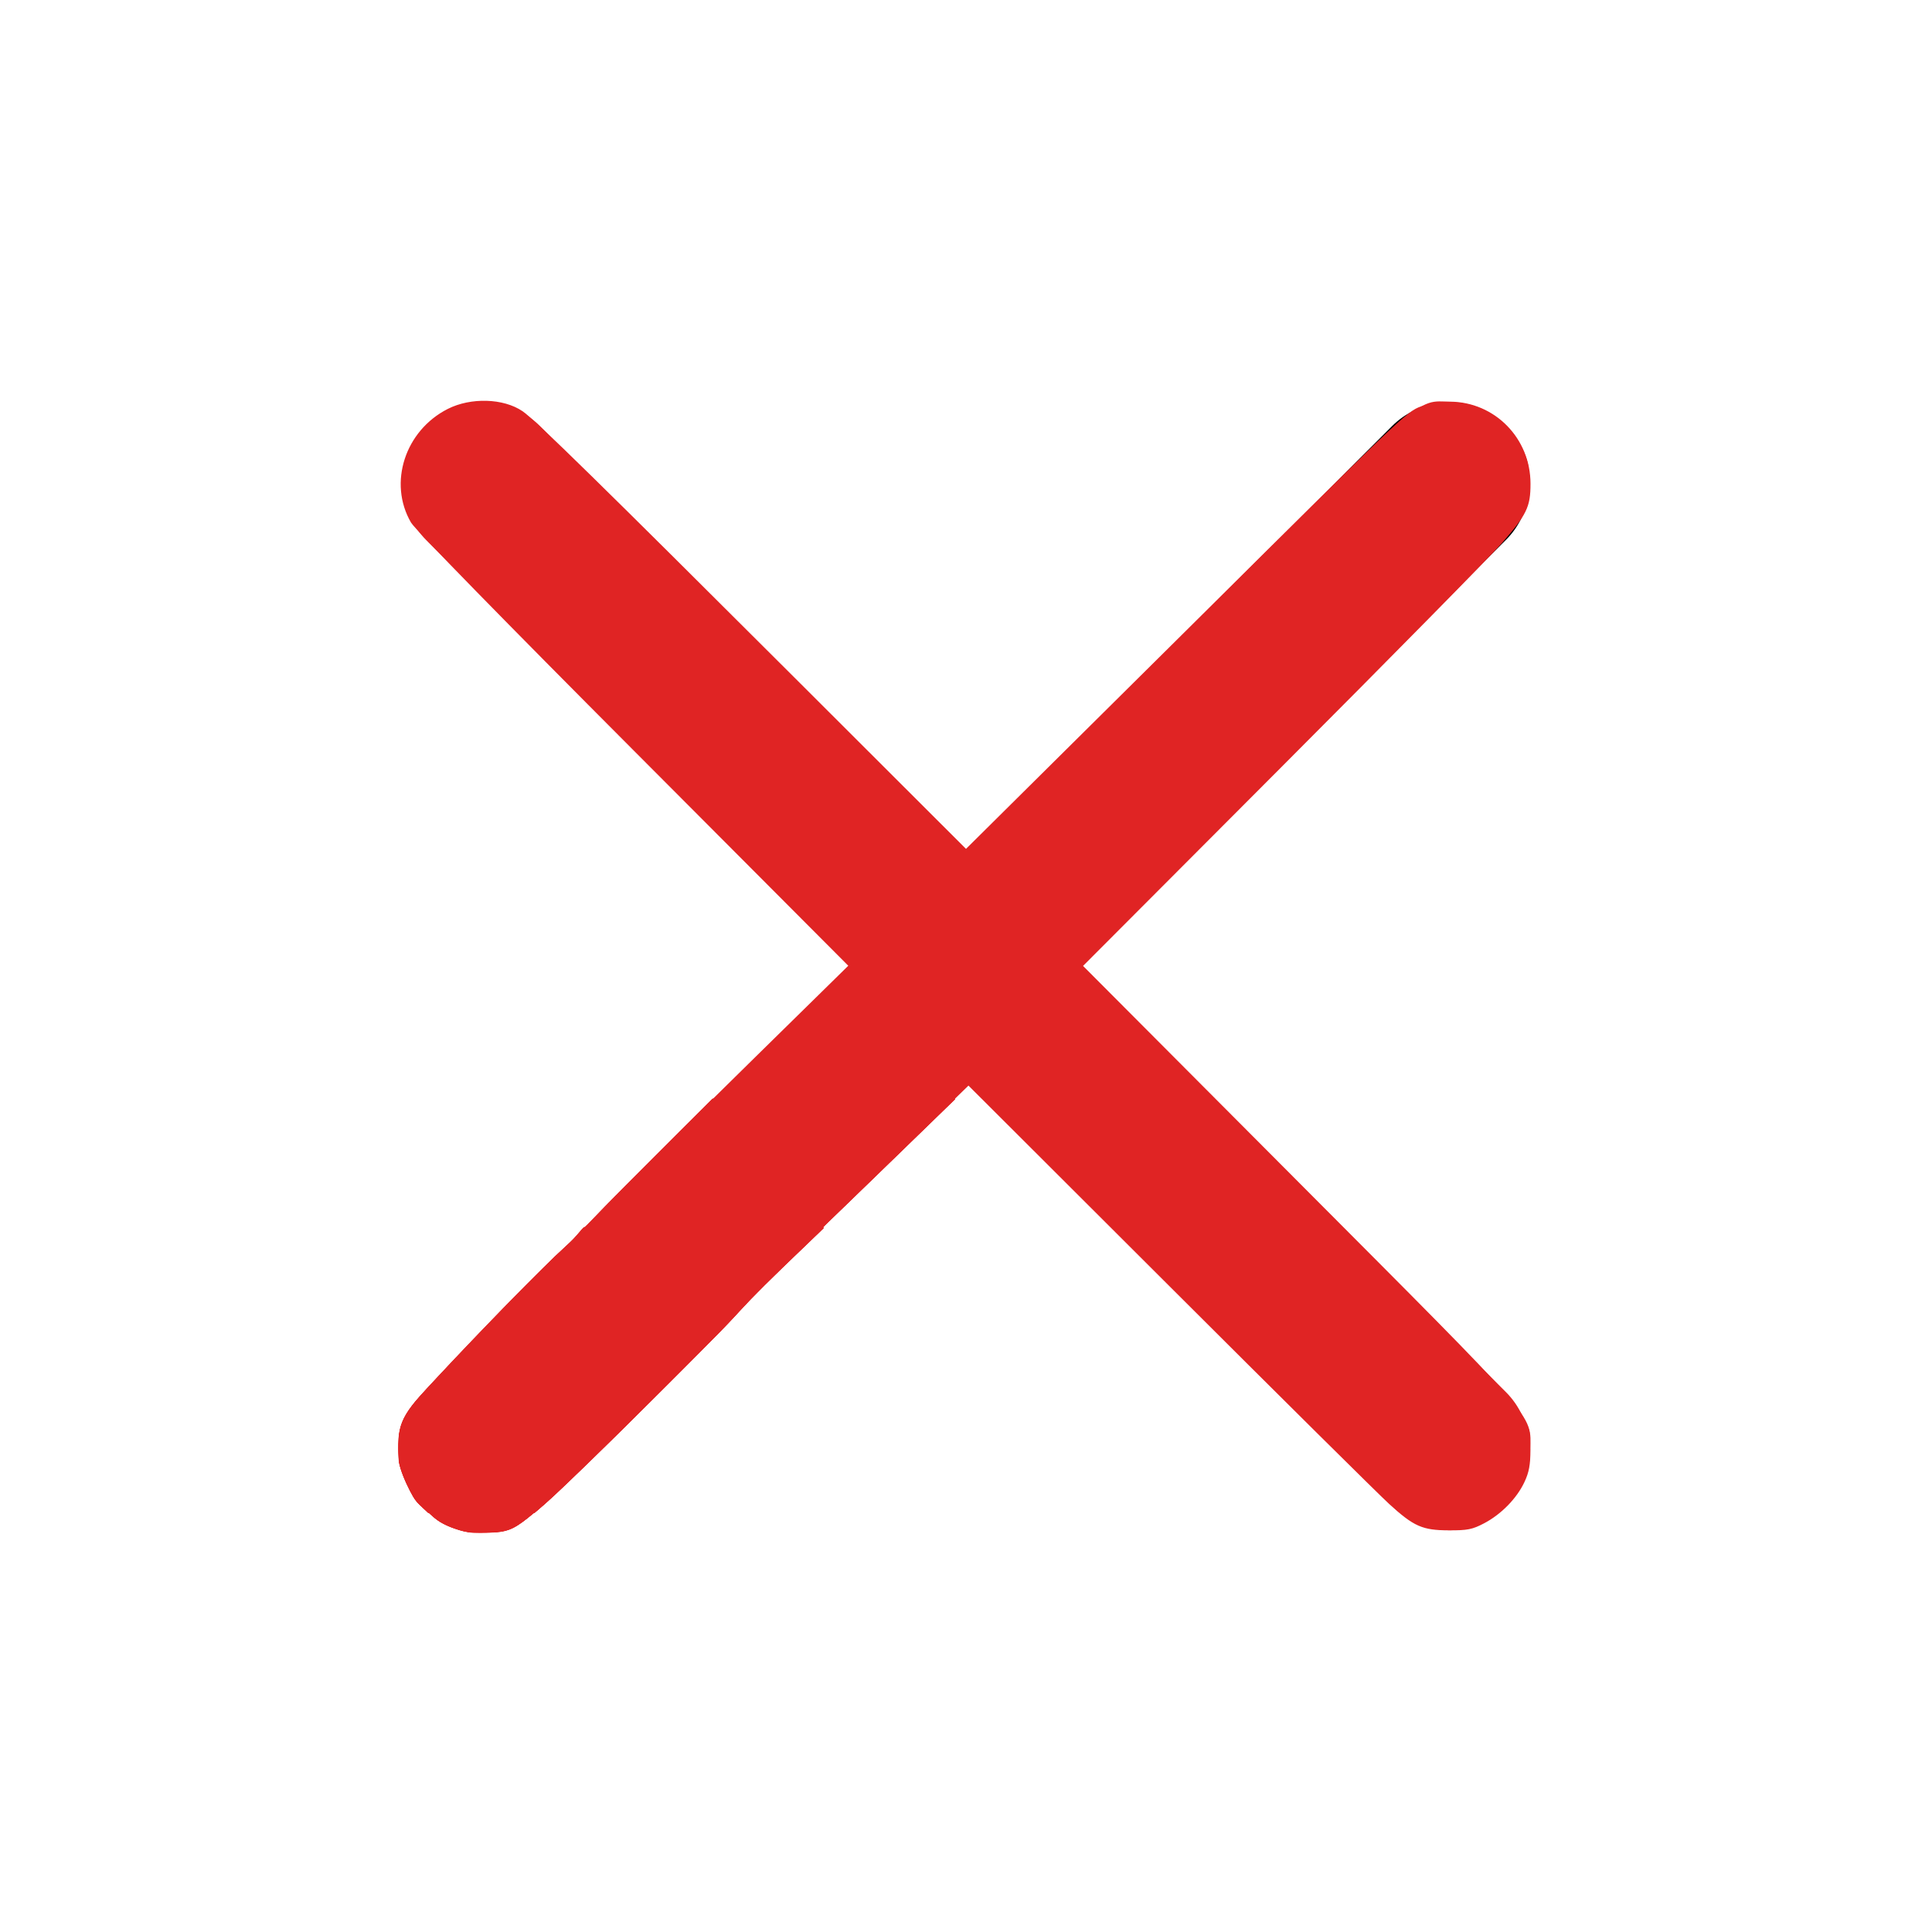 <?xml version="1.0" encoding="UTF-8" standalone="no"?>
<svg
   width="24"
   height="24"
   viewBox="0 0 24 24"
   fill="none"
   stroke="currentColor"
   stroke-width="2"
   stroke-linecap="round"
   stroke-linejoin="round"
   version="1.1"
   id="svg6"
   sodipodi:docname="cancel_highlighted.svg"
   inkscape:version="1.2.1 (9c6d41e410, 2022-07-14)"
   xmlns:inkscape="http://www.inkscape.org/namespaces/inkscape"
   xmlns:sodipodi="http://sodipodi.sourceforge.net/DTD/sodipodi-0.dtd"
   xmlns="http://www.w3.org/2000/svg"
   xmlns:svg="http://www.w3.org/2000/svg">
  <defs
     id="defs10" />
  <sodipodi:namedview
     id="namedview8"
     pagecolor="#505050"
     bordercolor="#ffffff"
     borderopacity="1"
     inkscape:showpageshadow="0"
     inkscape:pageopacity="0"
     inkscape:pagecheckerboard="1"
     inkscape:deskcolor="#505050"
     showgrid="false"
     inkscape:zoom="22.627417"
     inkscape:cx="7.4246212"
     inkscape:cy="11.313708"
     inkscape:window-width="1920"
     inkscape:window-height="1011"
     inkscape:window-x="0"
     inkscape:window-y="0"
     inkscape:window-maximized="1"
     inkscape:current-layer="svg6" />
  <line
     x1="18"
     y1="6"
     x2="6"
     y2="18"
     id="line2" />
  <line
     x1="6"
     y1="6"
     x2="18"
     y2="18"
     id="line4"
     style="fill:#ff0000;fill-opacity:1;stroke:#e02424;stroke-opacity:1" />
  <path
     style="fill:#e02424;fill-opacity:1;stroke:#e02424;stroke-width:0.061;stroke-opacity:1"
     d="m 12.721,11.279 -0.69,-0.691 2.731,-2.728 c 2.622,-2.618 2.738,-2.73 2.9,-2.782 0.493,-0.159 0.995,0.048 1.218,0.502 0.072,0.147 0.086,0.214 0.086,0.421 0,0.439 0.157,0.259 -2.861,3.276 L 13.411,11.97 Z"
     id="path1642" />
  <path
     style="fill:#ff0000;fill-opacity:1;stroke:#e02424;stroke-width:0.061;stroke-opacity:1"
     d="M 5.82,18.965 C 5.613,18.923 5.434,18.824 5.294,18.671 5.099,18.46 5.034,18.292 5.034,18 5.033,17.561 4.875,17.741 7.894,14.724 l 2.694,-2.693 0.69,0.691 0.69,0.691 -2.731,2.728 c -2.548,2.544 -2.742,2.731 -2.885,2.775 -0.214,0.066 -0.377,0.081 -0.533,0.05 z"
     id="path1644" />
  <path
     style="fill:#ff0000;fill-opacity:1;stroke:#e02424;stroke-width:0.061;stroke-opacity:1"
     d="M 5.664,18.871 C 5.473,18.795 5.244,18.583 5.159,18.401 5.095,18.266 5.061,17.954 5.092,17.788 c 0.013,-0.067 0.094,-0.203 0.209,-0.348 0.103,-0.131 1.335,-1.388 2.737,-2.794 l 2.549,-2.556 0.661,0.661 0.661,0.661 -1.826,1.829 c -2.377,2.38 -3.6,3.567 -3.737,3.624 -0.189,0.079 -0.49,0.082 -0.681,0.006 z"
     id="path2441" />
  <path
     style="fill:#ff0000;fill-opacity:1;stroke:#e02424;stroke-width:0.061;stroke-opacity:1"
     d="M 5.693,18.834 C 5.634,18.816 5.501,18.717 5.396,18.615 5.183,18.406 5.139,18.297 5.137,17.967 c -0.001,-0.182 0.009,-0.219 0.108,-0.367 0.113,-0.17 2.255,-2.366 4.228,-4.334 l 1.115,-1.113 0.629,0.631 0.629,0.631 -2.287,2.277 c -2.408,2.397 -3.112,3.073 -3.275,3.141 -0.116,0.049 -0.439,0.049 -0.592,0.001 z"
     id="path2443" />
  <path
     style="fill:#ff0000;fill-opacity:1;stroke:#e02424;stroke-width:0.061;stroke-opacity:1"
     d="m 5.641,18.753 c -0.132,-0.08 -0.332,-0.283 -0.39,-0.394 -0.026,-0.049 -0.056,-0.179 -0.067,-0.288 -0.017,-0.162 -0.009,-0.223 0.041,-0.334 0.076,-0.168 1.091,-1.227 3.566,-3.72 l 1.794,-1.806 0.6,0.603 0.6,0.603 -2.133,2.119 c -2.15,2.136 -3.075,3.031 -3.296,3.191 -0.109,0.079 -0.144,0.087 -0.369,0.087 -0.193,-9.2e-5 -0.271,-0.014 -0.347,-0.06 z"
     id="path2445" />
  <path
     style="fill:#ff0000;fill-opacity:1;stroke:#e02424;stroke-width:0.061;stroke-opacity:1"
     d="M 5.877,18.761 C 5.696,18.735 5.649,18.711 5.502,18.574 5.306,18.392 5.234,18.239 5.234,18 5.233,17.766 5.255,17.731 5.714,17.233 6.054,16.864 9.495,13.358 10.256,12.606 l 0.333,-0.33 0.567,0.57 0.567,0.57 -1.887,1.872 c -2.14,2.123 -3.342,3.286 -3.499,3.387 -0.107,0.069 -0.313,0.107 -0.46,0.085 z"
     id="path2447" />
  <path
     style="fill:#ff0000;fill-opacity:1;stroke:#e02424;stroke-width:0.061;stroke-opacity:1"
     d="M 5.739,18.681 C 5.468,18.556 5.292,18.298 5.288,18.018 c -0.003,-0.23 0.039,-0.299 0.453,-0.741 0.337,-0.359 3.998,-4.096 4.515,-4.609 l 0.333,-0.33 0.537,0.54 0.537,0.54 -1.719,1.702 c -1.93,1.911 -3.449,3.382 -3.614,3.5 -0.135,0.096 -0.445,0.129 -0.59,0.062 z"
     id="path2449" />
  <path
     style="fill:#ff0000;fill-opacity:1;stroke:#e02424;stroke-width:0.061;stroke-opacity:1"
     d="m 5.687,18.597 c -0.192,-0.102 -0.358,-0.374 -0.361,-0.595 -0.004,-0.245 -0.05,-0.194 3.171,-3.48 l 2.086,-2.128 0.501,0.501 c 0.276,0.275 0.501,0.51 0.501,0.522 0,0.028 -3.706,3.676 -4.583,4.512 -0.374,0.356 -0.725,0.667 -0.779,0.69 -0.143,0.06 -0.402,0.05 -0.536,-0.021 z"
     id="path2451" />
  <path
     style="fill:#ff0000;fill-opacity:1;stroke:#e02424;stroke-width:0.061;stroke-opacity:1"
     d="M 5.739,18.57 C 5.571,18.501 5.389,18.221 5.381,18.018 5.372,17.777 5.287,17.87 8.638,14.446 l 1.947,-1.989 0.47,0.469 c 0.258,0.258 0.47,0.478 0.47,0.489 0,0.021 -3.99,3.942 -4.61,4.531 C 6.717,18.134 6.471,18.357 6.368,18.443 6.186,18.594 6.175,18.598 5.991,18.597 5.886,18.595 5.773,18.583 5.739,18.57 Z"
     id="path2453" />
  <path
     style="fill:#ff0000;fill-opacity:1;stroke:#e02424;stroke-width:0.061;stroke-opacity:1"
     d="M 5.66,18.454 C 5.557,18.367 5.418,18.106 5.417,17.998 5.417,17.898 5.568,17.686 5.877,17.355 6.035,17.187 7.159,16.03 8.375,14.784 l 2.21,-2.265 0.439,0.438 c 0.241,0.241 0.436,0.449 0.431,0.461 -0.022,0.065 -4.678,4.607 -5.049,4.926 l -0.223,0.192 h -0.212 c -0.185,0 -0.224,-0.01 -0.311,-0.083 z"
     id="path2455" />
  <path
     style="fill:#ff0000;fill-opacity:1;stroke:#e02424;stroke-width:0.061;stroke-opacity:1"
     d="m 5.829,18.477 c -0.052,-0.012 -0.111,-0.033 -0.131,-0.045 -0.063,-0.039 -0.219,-0.337 -0.219,-0.419 -6.803e-4,-0.187 0.052,-0.244 3.08,-3.351 l 2.027,-2.08 0.349,0.346 c 0.192,0.19 0.375,0.382 0.407,0.426 l 0.058,0.08 -1.725,1.686 c -2.218,2.167 -2.921,2.847 -3.252,3.145 -0.286,0.258 -0.334,0.275 -0.594,0.213 z"
     id="path2457" />
  <path
     style="fill:#ff0000;fill-opacity:1;stroke:#e02424;stroke-width:0.061;stroke-opacity:1"
     d="m 5.847,18.435 c -0.127,-0.034 -0.146,-0.052 -0.235,-0.228 -0.056,-0.11 -0.09,-0.217 -0.081,-0.252 0.037,-0.141 0.431,-0.56 3.17,-3.375 l 1.887,-1.939 0.382,0.39 0.382,0.39 -0.428,0.417 c -1.568,1.531 -3.895,3.793 -4.215,4.096 -0.577,0.548 -0.611,0.567 -0.862,0.501 z"
     id="path2459" />
  <path
     style="fill:#ff0000;fill-opacity:1;stroke:#e02424;stroke-width:0.061;stroke-opacity:1"
     d="m 5.816,18.376 c -0.044,-0.022 -0.115,-0.113 -0.165,-0.215 l -0.088,-0.177 0.077,-0.115 c 0.119,-0.178 0.474,-0.552 2.444,-2.583 1.006,-1.037 1.98,-2.043 2.164,-2.235 l 0.335,-0.35 0.348,0.347 c 0.191,0.191 0.348,0.355 0.348,0.365 0,0.016 -2.976,2.917 -4.383,4.275 -0.769,0.741 -0.857,0.797 -1.08,0.688 z"
     id="path2461" />
  <path
     style="fill:#ff0000;fill-opacity:1;stroke:#e02424;stroke-width:0.061;stroke-opacity:1"
     d="m 5.826,18.311 c -0.05,-0.042 -0.117,-0.133 -0.147,-0.201 l -0.056,-0.124 0.078,-0.116 C 5.809,17.711 6.232,17.265 8.566,14.854 l 2.02,-2.088 0.323,0.323 0.323,0.323 -0.23,0.225 c -0.403,0.395 -3.523,3.424 -4.082,3.962 -0.803,0.774 -0.926,0.854 -1.094,0.712 z"
     id="path2463" />
  <path
     style="fill:#ff0000;fill-opacity:1;stroke:#e02424;stroke-width:0.061;stroke-opacity:1"
     d="m 5.73,18.963 c -0.062,-0.018 -0.093,-0.042 -0.08,-0.063 0.012,-0.02 0.007,-0.026 -0.011,-0.014 -0.054,0.034 -0.127,-0.012 -0.115,-0.073 0.006,-0.031 -0.008,-0.073 -0.031,-0.092 -0.023,-0.019 -0.037,-0.06 -0.031,-0.092 0.012,-0.064 -0.06,-0.138 -0.135,-0.139 -0.027,-2.59e-4 -0.07,-0.013 -0.095,-0.029 -0.04,-0.025 -0.04,-0.022 -0.003,0.025 0.03,0.037 0.033,0.063 0.012,0.085 -0.039,0.039 -0.142,-0.12 -0.19,-0.295 -0.04,-0.146 -0.044,-0.504 -0.006,-0.564 0.02,-0.032 0.035,-0.02 0.061,0.046 l 0.035,0.088 -0.017,-0.087 c -0.009,-0.048 -0.005,-0.08 0.009,-0.071 0.014,0.009 0.025,-0.01 0.025,-0.041 0,-0.031 -0.013,-0.049 -0.028,-0.04 -0.015,0.009 -0.023,5.95e-4 -0.016,-0.02 0.007,-0.021 0.026,-0.037 0.042,-0.038 0.016,-1.69e-4 0.047,-0.015 0.068,-0.032 0.021,-0.018 0.038,-0.022 0.038,-0.009 0,0.013 0.021,0.006 0.046,-0.015 0.025,-0.021 0.046,-0.025 0.046,-0.009 0,0.037 -0.107,0.137 -0.126,0.117 -0.008,-0.008 -0.014,0.011 -0.014,0.042 0,0.042 0.021,0.054 0.087,0.048 0.062,-0.005 0.083,0.004 0.072,0.033 -0.01,0.027 0.005,0.036 0.046,0.028 0.039,-0.007 0.057,0.002 0.048,0.025 -0.007,0.02 -0.028,0.034 -0.045,0.03 -0.02,-0.004 -0.019,0.026 0.004,0.088 0.023,0.061 0.039,0.077 0.045,0.045 0.005,-0.027 0.025,-0.04 0.043,-0.029 0.02,0.012 0.024,0.006 0.011,-0.015 -0.012,-0.02 -0.037,-0.027 -0.055,-0.016 -0.019,0.012 -0.026,0.002 -0.018,-0.023 0.008,-0.023 0.044,-0.041 0.08,-0.039 0.036,0.002 0.058,-0.009 0.049,-0.024 -0.009,-0.015 -0.031,-0.018 -0.049,-0.007 -0.019,0.012 -0.027,0.002 -0.018,-0.023 0.008,-0.023 0.027,-0.043 0.042,-0.043 0.015,-2.45e-4 0.045,-0.011 0.066,-0.025 0.021,-0.013 0.038,-0.015 0.038,-0.002 0,0.012 0.029,-0.004 0.065,-0.037 0.036,-0.032 0.07,-0.055 0.077,-0.051 0.007,0.004 0.016,0.007 0.02,0.005 0.059,-0.018 0.115,-0.018 0.115,-2.76e-4 0,0.028 -0.153,0.174 -0.171,0.164 -0.007,-0.004 -0.02,-0.006 -0.028,-0.004 -0.008,0.002 -0.028,0.006 -0.043,0.008 -0.015,0.002 -0.04,0.015 -0.054,0.029 -0.014,0.014 -0.005,0.021 0.02,0.015 0.025,-0.006 0.046,0.01 0.046,0.036 0,0.028 -0.026,0.045 -0.068,0.042 -0.038,-0.002 -0.061,0.009 -0.052,0.024 0.009,0.015 0.03,0.019 0.045,0.009 0.025,-0.015 0.041,0.069 0.037,0.192 -6.733e-4,0.02 0.013,0.034 0.03,0.031 0.017,-0.004 0.037,0.01 0.045,0.031 0.009,0.023 -0.01,0.033 -0.05,0.025 -0.054,-0.01 -0.059,-0.003 -0.033,0.045 0.044,0.083 0.043,0.083 -0.092,0.077 -0.068,-0.003 -0.115,0.002 -0.105,0.012 0.01,0.01 0.027,0.018 0.039,0.019 0.011,2.46e-4 0.037,0.011 0.057,0.024 0.02,0.013 0.045,0.008 0.056,-0.01 0.014,-0.023 0.034,-0.022 0.064,0.004 0.031,0.026 0.035,0.047 0.011,0.075 -0.023,0.028 -0.022,0.046 0.004,0.062 0.023,0.014 0.029,0.01 0.016,-0.01 -0.011,-0.018 -0.006,-0.042 0.011,-0.053 0.017,-0.011 0.025,-0.03 0.017,-0.044 -0.008,-0.013 0.018,-0.039 0.059,-0.058 0.076,-0.035 0.192,-0.015 0.323,0.055 0.038,0.02 0.061,0.024 0.052,0.008 -0.01,-0.016 0.023,-0.059 0.074,-0.097 0.05,-0.037 0.084,-0.08 0.075,-0.095 -0.009,-0.015 -0.002,-0.036 0.015,-0.047 0.017,-0.011 0.024,-0.032 0.015,-0.046 -0.02,-0.032 0.253,-0.264 0.297,-0.252 0.017,0.005 0.022,-0.004 0.013,-0.02 -0.024,-0.039 0.687,-0.714 0.727,-0.689 0.018,0.011 0.023,0.005 0.012,-0.012 -0.024,-0.039 0.053,-0.109 0.085,-0.077 0.013,0.013 0.018,0.002 0.013,-0.023 -0.006,-0.028 0.008,-0.042 0.036,-0.036 0.025,0.006 0.036,-8e-6 0.023,-0.013 -0.032,-0.032 0.038,-0.109 0.077,-0.085 0.018,0.011 0.023,0.005 0.012,-0.012 -0.025,-0.04 0.709,-0.753 0.749,-0.728 0.016,0.01 0.02,0.033 0.009,0.051 -0.012,0.019 -0.006,0.025 0.012,0.013 0.018,-0.011 0.029,-0.044 0.024,-0.074 -0.01,-0.064 0.041,-0.136 0.08,-0.112 0.015,0.009 0.024,-0.001 0.02,-0.023 -0.005,-0.022 0.01,-0.037 0.032,-0.032 0.022,0.005 0.033,-0.004 0.023,-0.02 -0.023,-0.037 0.057,-0.102 0.09,-0.073 0.014,0.013 0.016,0.007 0.005,-0.013 -0.024,-0.043 0.74,-0.786 0.781,-0.76 0.016,0.01 0.025,0.002 0.02,-0.017 -0.005,-0.019 0.378,-0.413 0.851,-0.875 l 0.859,-0.84 -0.306,-0.309 -0.306,-0.309 -0.294,0.293 c -0.162,0.161 -0.306,0.282 -0.32,0.269 -0.015,-0.013 -0.017,-0.008 -0.005,0.012 0.027,0.046 -0.895,0.999 -0.94,0.971 -0.018,-0.011 -0.023,-0.005 -0.012,0.013 0.026,0.042 -1.634,1.762 -1.676,1.736 -0.018,-0.011 -0.023,-0.006 -0.012,0.012 0.023,0.037 -0.082,0.141 -0.112,0.111 -0.011,-0.011 0.003,-0.049 0.032,-0.084 0.029,-0.035 -0.04,0.025 -0.153,0.135 C 6.983,16.375 6.89,16.451 6.89,16.436 c 0,-0.016 -0.017,-0.011 -0.038,0.01 -0.021,0.021 -0.038,0.051 -0.038,0.068 0,0.016 -0.014,0.03 -0.031,0.031 -0.017,0.001 -0.053,0.022 -0.079,0.046 -0.027,0.024 -0.059,0.034 -0.072,0.021 -0.013,-0.013 -0.018,-0.009 -0.013,0.008 0.006,0.017 -0.004,0.035 -0.02,0.041 -0.017,0.005 -0.055,0.032 -0.084,0.058 -0.03,0.027 -0.054,0.037 -0.054,0.022 0,-0.015 -0.083,0.055 -0.184,0.155 -0.101,0.1 -0.184,0.17 -0.184,0.155 0,-0.015 -0.035,0.005 -0.077,0.045 -0.042,0.04 -0.077,0.06 -0.077,0.045 0,-0.015 -0.073,0.044 -0.161,0.132 -0.089,0.088 -0.171,0.16 -0.184,0.16 -0.013,5.25e-4 -0.026,0.002 -0.031,0.003 -0.058,0.018 -0.115,0.018 -0.115,0.001 0,-0.012 0.052,-0.073 0.117,-0.136 0.094,-0.092 0.124,-0.106 0.156,-0.075 0.022,0.021 0.035,0.025 0.029,0.008 -0.005,-0.017 0.004,-0.035 0.021,-0.04 0.017,-0.005 0.08,-0.057 0.14,-0.116 0.06,-0.059 0.12,-0.096 0.133,-0.083 0.013,0.013 0.019,0.003 0.013,-0.022 -0.006,-0.025 0.008,-0.042 0.03,-0.038 0.022,0.005 0.033,-0.004 0.023,-0.02 -0.01,-0.015 0.003,-0.045 0.028,-0.066 0.025,-0.021 0.046,-0.027 0.046,-0.013 0,0.014 0.055,-0.029 0.123,-0.095 0.068,-0.066 0.123,-0.107 0.123,-0.092 0,0.015 0.048,-0.019 0.107,-0.077 0.059,-0.057 0.107,-0.091 0.107,-0.076 0,0.016 0.122,-0.093 0.27,-0.24 0.149,-0.148 0.282,-0.258 0.296,-0.245 0.014,0.013 0.018,0.009 0.007,-0.01 -0.024,-0.041 0.112,-0.175 0.145,-0.143 0.013,0.013 0.019,0.003 0.013,-0.023 -0.006,-0.025 0.005,-0.043 0.023,-0.04 0.018,0.003 0.033,-0.015 0.033,-0.04 0,-0.025 -0.101,0.054 -0.225,0.177 -0.124,0.123 -0.225,0.21 -0.225,0.195 0,-0.016 -0.09,0.06 -0.199,0.169 -0.11,0.109 -0.199,0.185 -0.199,0.17 0,-0.015 -0.041,0.012 -0.092,0.06 -0.051,0.049 -0.092,0.076 -0.092,0.06 0,-0.015 -0.083,0.054 -0.184,0.154 -0.101,0.1 -0.184,0.169 -0.184,0.154 0,-0.016 -0.062,0.033 -0.138,0.107 -0.076,0.075 -0.138,0.123 -0.138,0.108 0,-0.015 -0.041,0.012 -0.092,0.061 -0.051,0.049 -0.092,0.075 -0.092,0.059 0,-0.016 0.108,-0.136 0.239,-0.267 0.199,-0.197 0.246,-0.231 0.282,-0.199 0.037,0.033 0.038,0.031 0.006,-0.011 -0.03,-0.04 -0.028,-0.057 0.006,-0.086 0.033,-0.027 0.049,-0.027 0.066,-9.08e-4 0.014,0.023 0.101,-0.043 0.242,-0.184 0.121,-0.12 0.231,-0.208 0.244,-0.195 0.013,0.013 0.019,0.008 0.014,-0.011 -0.006,-0.019 -1.473e-4,-0.033 0.012,-0.031 0.012,0.003 0.154,-0.126 0.315,-0.286 0.161,-0.16 0.292,-0.279 0.292,-0.264 0,0.015 0.027,0.003 0.06,-0.027 0.033,-0.03 0.057,-0.069 0.054,-0.088 -0.004,-0.018 0.01,-0.034 0.029,-0.035 0.043,-0.002 0.087,-0.042 0.087,-0.081 0,-0.015 0.009,-0.025 0.02,-0.02 0.011,0.004 0.049,-0.019 0.084,-0.051 0.036,-0.032 0.065,-0.048 0.065,-0.035 0,0.013 0.02,0.007 0.045,-0.014 0.025,-0.021 0.042,-0.053 0.038,-0.071 -0.004,-0.019 0.009,-0.035 0.029,-0.035 0.043,-0.002 0.087,-0.042 0.087,-0.081 0,-0.015 0.014,-0.029 0.031,-0.03 0.017,-0.001 0.056,-0.025 0.088,-0.054 0.031,-0.028 0.062,-0.048 0.069,-0.044 0.007,0.004 0.012,7.67e-4 0.012,-0.008 v -0.034 c 0,-0.011 -0.021,-0.002 -0.046,0.019 -0.025,0.021 -0.046,0.027 -0.046,0.014 0,-0.013 -0.034,0.007 -0.075,0.046 -0.041,0.039 -0.073,0.079 -0.069,0.09 0.003,0.01 -0.007,0.023 -0.024,0.029 -0.017,0.005 -0.055,0.032 -0.084,0.058 -0.03,0.027 -0.054,0.037 -0.054,0.022 0,-0.015 -0.09,0.062 -0.199,0.171 -0.211,0.209 -0.28,0.225 -0.084,0.02 0.063,-0.066 0.099,-0.112 0.079,-0.101 -0.02,0.011 -0.045,0.006 -0.056,-0.011 -0.03,-0.049 -0.074,-0.006 -0.061,0.061 0.013,0.069 -0.031,0.11 -0.063,0.059 -0.013,-0.021 -0.065,0.009 -0.14,0.082 -0.066,0.064 -0.119,0.103 -0.119,0.088 0,-0.016 -0.207,0.178 -0.46,0.431 -0.253,0.253 -0.46,0.446 -0.46,0.429 0,-0.04 4.426,-4.465 4.466,-4.465 0.017,0 0.341,0.312 0.721,0.693 L 12,13.417 9.946,15.454 c -1.13,1.12 -2.067,2.029 -2.083,2.019 -0.016,-0.01 0.218,-0.267 0.52,-0.572 0.302,-0.305 0.526,-0.538 0.499,-0.518 -0.027,0.02 -0.06,0.026 -0.074,0.013 -0.014,-0.013 -0.016,-0.007 -0.006,0.011 0.011,0.019 -0.015,0.066 -0.056,0.105 -0.042,0.039 -0.076,0.06 -0.076,0.047 0,-0.013 -0.017,-0.01 -0.038,0.007 -0.036,0.03 -0.056,0.037 -0.104,0.037 -0.011,0 -0.004,0.018 0.015,0.041 0.026,0.031 0.017,0.057 -0.037,0.108 -0.039,0.037 -0.082,0.056 -0.097,0.043 -0.014,-0.013 -0.017,-0.008 -0.006,0.012 0.024,0.042 -0.052,0.112 -0.087,0.08 -0.014,-0.013 -0.016,-0.007 -0.006,0.011 0.011,0.019 -0.015,0.066 -0.056,0.105 -0.042,0.039 -0.076,0.06 -0.076,0.047 0,-0.013 -0.021,-0.007 -0.046,0.013 -0.025,0.021 -0.039,0.049 -0.031,0.062 0.018,0.029 -0.059,0.097 -0.087,0.076 -0.011,-0.008 -0.013,-0.005 -0.004,0.006 0.009,0.012 -0.112,0.15 -0.268,0.307 -0.156,0.157 -0.272,0.285 -0.258,0.285 0.014,0 0.009,0.021 -0.012,0.046 -0.021,0.025 -0.054,0.037 -0.073,0.026 -0.019,-0.011 -0.024,-0.008 -0.011,0.006 0.025,0.027 -0.338,0.413 -0.388,0.413 -0.016,0 -0.007,-0.024 0.02,-0.054 0.027,-0.03 0.05,-0.068 0.051,-0.084 0.001,-0.017 0.016,-0.031 0.033,-0.031 0.017,0 0.029,-0.012 0.028,-0.026 -0.002,-0.014 0.034,-0.065 0.08,-0.112 0.045,-0.047 0.081,-0.098 0.08,-0.112 -0.002,-0.014 0.011,-0.026 0.028,-0.026 0.017,0 0.032,-0.014 0.033,-0.031 0.004,-0.055 0.097,-0.137 0.132,-0.117 0.019,0.011 0.024,0.008 0.01,-0.007 -0.013,-0.014 0.042,-0.093 0.122,-0.174 0.08,-0.081 0.134,-0.148 0.12,-0.148 -0.014,0 -0.009,-0.021 0.012,-0.046 0.021,-0.025 0.054,-0.037 0.073,-0.026 0.019,0.011 0.024,0.008 0.011,-0.006 -0.013,-0.014 0.049,-0.099 0.137,-0.189 0.088,-0.09 0.149,-0.163 0.135,-0.163 -0.014,0 -0.009,-0.021 0.012,-0.046 0.021,-0.025 0.052,-0.037 0.07,-0.026 0.018,0.011 0.024,0.006 0.013,-0.011 -0.01,-0.017 0.042,-0.09 0.117,-0.163 0.074,-0.073 0.129,-0.143 0.122,-0.155 -0.014,-0.023 0.045,-0.083 0.085,-0.088 0.013,-0.001 0.02,-0.009 0.015,-0.017 -0.004,-0.008 0.087,-0.11 0.203,-0.226 0.141,-0.142 0.198,-0.219 0.173,-0.235 -0.025,-0.015 0.031,-0.094 0.173,-0.242 0.204,-0.213 0.203,-0.212 -0.043,0.026 -0.227,0.22 -0.326,0.33 -0.21,0.233 0.025,-0.021 0.051,-0.024 0.061,-0.008 0.023,0.038 -0.087,0.135 -0.119,0.105 -0.014,-0.013 -0.017,-0.008 -0.006,0.011 0.024,0.041 -0.082,0.144 -0.114,0.112 -0.013,-0.013 -0.018,-0.003 -0.013,0.022 0.006,0.025 -0.007,0.045 -0.028,0.046 -0.021,7.67e-4 -0.037,0.013 -0.035,0.028 0.002,0.015 -0.117,0.148 -0.264,0.296 -0.147,0.148 -0.268,0.281 -0.267,0.296 2.456e-4,0.015 -0.015,0.022 -0.035,0.016 -0.019,-0.006 -0.025,2.46e-4 -0.012,0.013 0.013,0.013 -0.004,0.052 -0.037,0.087 -0.033,0.035 -0.061,0.077 -0.062,0.094 -0.001,0.017 -0.019,0.031 -0.04,0.031 -0.021,0 -0.039,0.021 -0.04,0.046 -7.672e-4,0.025 -0.021,0.041 -0.046,0.036 -0.025,-0.006 -0.034,5.28e-4 -0.021,0.014 0.013,0.013 -0.07,0.118 -0.184,0.234 -0.114,0.115 -0.208,0.22 -0.208,0.232 0,0.012 -0.014,0.018 -0.031,0.012 -0.017,-0.006 -0.02,4.64e-4 -0.007,0.014 0.013,0.013 -0.038,0.087 -0.114,0.164 -0.076,0.077 -0.142,0.154 -0.147,0.171 -0.005,0.017 -0.023,0.026 -0.039,0.02 -0.017,-0.006 -0.02,2.45e-4 -0.007,0.013 0.013,0.013 -0.008,0.057 -0.046,0.097 -0.038,0.041 -0.067,0.083 -0.065,0.094 0.003,0.011 -0.011,0.016 -0.031,0.01 -0.019,-0.006 -0.025,1.54e-4 -0.012,0.013 0.013,0.013 0.003,0.045 -0.021,0.072 -0.024,0.027 -0.048,0.062 -0.054,0.079 -0.005,0.017 -0.021,0.027 -0.035,0.022 -0.014,-0.005 -0.018,0.004 -0.009,0.018 0.023,0.037 -0.153,0.201 -0.19,0.178 -0.016,-0.01 -0.047,0.002 -0.068,0.027 -0.072,0.087 -0.113,0.03 -0.051,-0.069 0.013,-0.021 0.014,-0.038 0.001,-0.038 -0.012,0 0.01,-0.035 0.05,-0.077 0.04,-0.042 0.06,-0.077 0.045,-0.077 -0.015,0 0.015,-0.045 0.066,-0.1 0.051,-0.055 0.091,-0.12 0.088,-0.146 -0.005,-0.048 0.376,-0.46 0.425,-0.46 0.015,0 0.011,0.02 -0.009,0.044 -0.029,0.034 -0.027,0.042 0.01,0.037 0.061,-0.009 0.175,-0.113 0.156,-0.142 -0.018,-0.029 0.06,-0.096 0.088,-0.076 0.011,0.008 0.013,0.006 0.004,-0.006 -0.009,-0.012 0.028,-0.067 0.083,-0.123 0.054,-0.056 0.087,-0.102 0.074,-0.102 -0.014,0 -0.008,-0.021 0.013,-0.046 0.021,-0.025 0.054,-0.037 0.073,-0.026 0.019,0.011 0.024,0.008 0.011,-0.006 -0.013,-0.014 0.083,-0.134 0.214,-0.266 0.131,-0.132 0.225,-0.239 0.21,-0.239 -0.015,0 0.009,-0.039 0.054,-0.086 l 0.082,-0.086 h -0.072 c -0.053,0 -0.071,0.016 -0.069,0.063 0.002,0.035 -0.011,0.063 -0.028,0.063 -0.068,0.001 -0.111,0.051 -0.078,0.09 0.042,0.05 0.004,0.088 -0.047,0.046 -0.029,-0.024 -0.036,-0.018 -0.03,0.023 0.011,0.069 -0.041,0.138 -0.083,0.112 -0.018,-0.011 -0.023,-0.005 -0.012,0.012 0.025,0.04 -0.053,0.108 -0.087,0.077 -0.014,-0.013 -0.017,-0.008 -0.006,0.01 0.01,0.018 -0.09,0.141 -0.224,0.274 -0.133,0.133 -0.236,0.251 -0.228,0.264 0.008,0.013 2.701e-4,0.032 -0.017,0.042 -0.017,0.011 -0.031,0.003 -0.031,-0.018 0,-0.02 -0.13,0.091 -0.288,0.247 -0.173,0.17 -0.285,0.304 -0.28,0.334 0.005,0.028 -0.027,0.089 -0.07,0.135 -0.074,0.08 -0.138,0.112 -0.121,0.061 0.004,-0.013 -0.006,-0.026 -0.023,-0.031 -0.017,-0.004 -0.031,0.018 -0.031,0.049 0,0.031 -0.019,0.08 -0.042,0.107 -0.023,0.028 -0.03,0.051 -0.015,0.051 0.015,2.45e-4 0.006,0.014 -0.019,0.03 -0.025,0.016 -0.101,0.023 -0.169,0.014 -0.117,-0.014 -0.115,-0.013 0.029,0.028 0.083,0.024 0.167,0.038 0.185,0.03 0.02,-0.008 0.034,0.029 0.034,0.094 0,0.103 -0.005,0.108 -0.148,0.139 -0.177,0.038 -0.339,0.037 -0.476,-0.003 z m 0.308,-0.018 c -0.038,-0.007 -0.1,-0.007 -0.138,0 -0.038,0.007 -0.007,0.013 0.069,0.013 0.076,0 0.107,-0.006 0.069,-0.013 z m 0.061,-0.062 c -0.055,-0.007 -0.145,-0.007 -0.199,0 -0.055,0.007 -0.01,0.012 0.1,0.012 0.11,0 0.155,-0.006 0.1,-0.012 z m 0.176,-0.039 c -0.025,-0.016 -0.074,-0.029 -0.107,-0.027 -0.051,0.002 -0.048,0.007 0.015,0.027 0.109,0.035 0.146,0.035 0.092,0 z m -0.422,-0.02 c -0.021,-0.009 -0.056,-0.009 -0.077,0 -0.021,0.009 -0.004,0.015 0.038,0.015 0.042,0 0.059,-0.007 0.038,-0.015 z m -0.047,-0.06 c -0.01,-0.01 -0.037,-0.011 -0.059,-0.002 -0.024,0.01 -0.017,0.017 0.019,0.019 0.032,0.001 0.05,-0.006 0.04,-0.016 z m 0.415,-0.002 c -0.021,-0.009 -0.056,-0.009 -0.077,0 -0.021,0.009 -0.004,0.015 0.038,0.015 0.042,0 0.059,-0.007 0.038,-0.015 z M 5.654,18.718 c -0.03,-0.017 -0.048,-0.042 -0.04,-0.055 0.008,-0.013 -0.006,-0.024 -0.03,-0.024 -0.037,0 -0.036,0.01 0.006,0.056 0.028,0.031 0.066,0.056 0.085,0.055 0.018,-5.13e-4 0.009,-0.015 -0.021,-0.033 z m 0.384,0.012 c -0.038,-0.007 -0.1,-0.007 -0.138,0 -0.038,0.007 -0.007,0.013 0.069,0.013 0.076,0 0.107,-0.006 0.069,-0.013 z m -0.107,-0.061 c -0.03,-0.008 -0.078,-0.008 -0.107,0 -0.03,0.008 -0.005,0.014 0.054,0.014 0.059,0 0.083,-0.006 0.054,-0.014 z m 0.699,-0.096 c -0.009,-0.009 0.014,-0.048 0.051,-0.088 0.037,-0.039 0.055,-0.071 0.04,-0.071 -0.015,0 0.027,-0.055 0.093,-0.123 0.066,-0.068 0.107,-0.123 0.092,-0.123 -0.015,0 0.04,-0.072 0.124,-0.16 0.084,-0.088 0.128,-0.141 0.099,-0.119 -0.03,0.022 -0.054,0.03 -0.054,0.018 0,-0.013 -0.02,-0.006 -0.045,0.015 -0.025,0.021 -0.042,0.053 -0.038,0.073 0.004,0.019 -0.012,0.032 -0.034,0.027 -0.022,-0.005 -0.033,0.003 -0.024,0.018 0.009,0.014 -0.052,0.093 -0.134,0.175 -0.083,0.082 -0.145,0.158 -0.137,0.17 0.007,0.012 -0.014,0.046 -0.047,0.076 -0.033,0.03 -0.053,0.065 -0.045,0.079 0.008,0.013 8.608e-4,0.033 -0.017,0.044 -0.017,0.011 -0.023,0.033 -0.013,0.05 0.012,0.019 0.035,0.016 0.063,-0.006 0.024,-0.02 0.037,-0.044 0.028,-0.053 z m -0.546,0.033 c -0.064,-0.007 -0.16,-0.006 -0.215,2.46e-4 -0.054,0.007 -0.002,0.012 0.116,0.012 0.118,-1.23e-4 0.163,-0.006 0.099,-0.012 z m -0.464,-0.084 c 0,-0.042 -0.006,-0.069 -0.014,-0.062 -0.008,0.008 -0.033,-0.001 -0.055,-0.02 -0.023,-0.019 -0.041,-0.024 -0.041,-0.011 0,0.013 -0.024,0.004 -0.054,-0.019 -0.049,-0.038 -0.05,-0.037 -0.012,0.011 0.023,0.029 0.053,0.046 0.067,0.038 0.024,-0.015 0.069,0.035 0.079,0.085 0.015,0.082 0.03,0.071 0.03,-0.022 z m 0.235,0.025 c -0.021,-0.009 -0.056,-0.009 -0.077,0 -0.021,0.009 -0.004,0.015 0.038,0.015 0.042,0 0.059,-0.007 0.038,-0.015 z m 0.389,-0.084 c 0.028,-0.033 0.027,-0.049 -9.839e-4,-0.066 -0.023,-0.014 -0.029,-0.01 -0.016,0.011 0.011,0.018 -0.004,0.048 -0.034,0.065 -0.03,0.017 -0.039,0.032 -0.02,0.033 0.019,5.12e-4 0.051,-0.019 0.071,-0.042 z m -0.136,-0.018 c -0.01,-0.017 -0.035,-0.03 -0.056,-0.03 -0.022,2.76e-4 -0.018,0.012 0.009,0.03 0.059,0.038 0.07,0.038 0.046,0 z M 5.374,18.41 c 0.013,-0.021 0.008,-0.027 -0.012,-0.015 -0.018,0.011 -0.046,-0.002 -0.062,-0.029 -0.026,-0.046 -0.03,-0.046 -0.048,9.49e-4 -0.011,0.028 -0.007,0.043 0.009,0.034 0.016,-0.01 0.037,-0.003 0.047,0.014 0.025,0.04 0.038,0.039 0.065,-0.004 z M 5.2,18.232 c -0.002,-0.041 -0.005,-0.042 -0.019,-0.002 -0.009,0.025 -0.03,0.074 -0.045,0.107 -0.028,0.06 -0.027,0.06 0.019,0.002 0.026,-0.033 0.047,-0.081 0.045,-0.107 z m 1.285,0.079 c 0.028,-0.018 0.03,-0.036 0.008,-0.063 -0.018,-0.021 -0.022,-0.05 -0.009,-0.064 0.013,-0.014 0.005,-0.015 -0.017,-0.002 -0.031,0.018 -0.032,0.033 -0.004,0.066 0.02,0.024 0.027,0.045 0.017,0.047 -0.011,0.002 -0.032,0.006 -0.047,0.008 -0.015,0.002 -0.037,0.013 -0.049,0.025 -0.028,0.028 0.051,0.015 0.101,-0.017 z m -1.191,-0.053 c 2.578e-4,0.024 0.007,0.037 0.015,0.029 0.008,-0.008 0.002,-0.055 -0.013,-0.105 -0.015,-0.05 -0.028,-0.067 -0.03,-0.039 -0.001,0.028 -0.011,0.076 -0.021,0.107 -0.015,0.047 -0.013,0.048 0.015,0.01 0.027,-0.038 0.033,-0.039 0.034,-0.003 z M 5.07,18.054 c -0.008,-0.03 -0.014,-0.005 -0.014,0.054 0,0.059 0.006,0.083 0.014,0.054 0.008,-0.03 0.008,-0.078 0,-0.107 z m 0.061,0.079 c -0.01,-0.024 -0.017,-0.017 -0.019,0.019 -0.001,0.032 0.006,0.05 0.016,0.04 0.01,-0.01 0.011,-0.037 0.002,-0.059 z m 0.091,-0.063 c -0.009,-0.021 -0.015,-0.004 -0.015,0.038 0,0.042 0.007,0.059 0.015,0.038 0.009,-0.021 0.009,-0.056 0,-0.077 z m 0.154,0.033 c -0.01,-0.024 -0.017,-0.017 -0.019,0.019 -0.001,0.032 0.006,0.05 0.016,0.04 0.01,-0.01 0.011,-0.037 0.002,-0.059 z m 0.092,-0.061 c -0.01,-0.024 -0.017,-0.017 -0.019,0.019 -0.001,0.032 0.006,0.05 0.016,0.04 0.01,-0.01 0.011,-0.037 0.002,-0.059 z m 1.112,-0.006 c 0.045,-0.048 0.057,-0.081 0.035,-0.094 -0.019,-0.012 -0.03,-0.003 -0.025,0.02 0.005,0.022 -0.012,0.036 -0.038,0.03 -0.025,-0.006 -0.036,8e-6 -0.023,0.013 0.013,0.013 0.007,0.041 -0.011,0.064 -0.058,0.07 -0.011,0.045 0.062,-0.032 z M 5.202,17.778 c -0.033,-0.052 -0.034,-0.052 -0.017,0.002 0.01,0.031 0.02,0.086 0.022,0.123 0.004,0.066 0.004,0.066 0.017,-0.002 0.007,-0.037 -0.003,-0.093 -0.022,-0.123 z m 0.083,0.047 c -0.01,-0.024 -0.017,-0.017 -0.019,0.019 -0.001,0.032 0.006,0.05 0.016,0.04 0.01,-0.01 0.011,-0.037 0.002,-0.059 z m -0.215,-0.031 c -0.01,-0.024 -0.017,-0.017 -0.019,0.019 -0.001,0.032 0.006,0.05 0.016,0.04 0.01,-0.01 0.011,-0.037 0.002,-0.059 z m 2.359,-0.54 c -0.019,-0.019 -0.047,-0.009 -0.05,0.016 -0.005,0.049 -0.1,0.128 -0.132,0.109 -0.019,-0.011 -0.024,-0.008 -0.01,0.007 0.013,0.014 -0.042,0.096 -0.123,0.181 -0.08,0.085 -0.04,0.052 0.09,-0.073 0.13,-0.126 0.231,-0.234 0.225,-0.24 z M 8.259,16.436 c -0.004,-0.025 -0.015,-0.054 -0.026,-0.064 -0.015,-0.015 -0.012,0.048 0.005,0.102 0.009,0.03 0.026,-0.001 0.021,-0.037 z M 9.008,16.253 c 0,0.014 0.041,-0.015 0.092,-0.063 0.05,-0.048 0.085,-0.095 0.076,-0.104 -0.034,-0.034 -0.105,-0.027 -0.139,0.014 -0.02,0.024 -0.047,0.036 -0.06,0.028 -0.013,-0.008 -0.021,0.009 -0.016,0.039 0.005,0.03 -0.007,0.075 -0.026,0.1 -0.03,0.04 -0.027,0.041 0.019,0.004 0.03,-0.023 0.054,-0.031 0.054,-0.017 z m 0.332,-0.455 c -0.006,-0.007 0.008,-0.035 0.03,-0.061 0.027,-0.033 0.03,-0.054 0.007,-0.068 -0.018,-0.011 -0.031,-0.009 -0.029,0.005 0.002,0.014 0.002,0.032 -0.002,0.041 -0.017,0.043 -0.025,0.126 -0.012,0.113 0.009,-0.009 0.011,-0.022 0.005,-0.029 z m -1.428,-0.315 c 0.012,0.009 0.014,0.007 0.006,-0.005 -0.009,-0.011 0.015,-0.056 0.053,-0.1 0.041,-0.047 0.025,-0.038 -0.04,0.021 -0.06,0.055 -0.121,0.09 -0.135,0.077 -0.014,-0.013 -0.017,-0.008 -0.006,0.011 0.024,0.042 -0.06,0.117 -0.138,0.122 -0.093,0.006 -0.096,0.01 -0.055,0.059 0.035,0.042 0.055,0.032 0.167,-0.077 0.07,-0.069 0.137,-0.118 0.148,-0.109 z m 1.791,-0.158 c -0.03,-0.03 0.074,-0.135 0.111,-0.112 0.017,0.011 0.023,0.005 0.012,-0.012 -0.011,-0.017 0.008,-0.056 0.041,-0.086 0.033,-0.03 0.061,-0.043 0.061,-0.029 0,0.014 0.017,0.009 0.038,-0.012 0.021,-0.021 0.038,-0.055 0.038,-0.075 0,-0.02 0.017,-0.037 0.037,-0.037 0.02,0 0.054,-0.017 0.075,-0.038 0.021,-0.021 0.025,-0.038 0.01,-0.038 -0.016,0 0.123,-0.155 0.308,-0.345 0.185,-0.19 0.086,-0.098 -0.221,0.205 -0.487,0.48 -0.589,0.6 -0.509,0.6 0.01,0 0.009,-0.009 -0.002,-0.021 z m -1.822,-0.342 c 0.172,-0.172 0.327,-0.312 0.344,-0.313 0.017,-2.89e-4 0.031,-0.018 0.031,-0.039 0,-0.021 0.019,-0.038 0.043,-0.038 0.024,0 0.046,-0.022 0.05,-0.049 0.004,-0.027 -0.012,-0.049 -0.035,-0.049 -0.023,0 -0.036,0.007 -0.027,0.015 0.021,0.021 -0.08,0.129 -0.106,0.113 -0.012,-0.007 -0.178,0.144 -0.369,0.336 -0.192,0.192 -0.325,0.346 -0.296,0.342 0.029,-0.004 0.194,-0.148 0.366,-0.32 z m 0.226,0.311 c -0.011,-0.011 0.004,-0.049 0.033,-0.084 0.054,-0.064 0.054,-0.064 -0.015,-0.006 -0.06,0.051 -0.069,0.111 -0.017,0.111 0.01,0 0.009,-0.009 -0.002,-0.021 z m 0.202,-0.422 c 0.01,0.01 0.015,-0.003 0.011,-0.03 -0.004,-0.026 -0.018,-0.059 -0.031,-0.072 -0.013,-0.013 -0.019,-0.004 -0.014,0.021 0.006,0.025 -0.01,0.045 -0.036,0.046 -0.025,7.67e-4 -0.047,0.022 -0.047,0.047 -7.672e-4,0.025 -0.019,0.042 -0.041,0.038 -0.022,-0.005 -0.03,0.007 -0.018,0.025 0.014,0.022 0.044,0.012 0.089,-0.03 0.037,-0.035 0.076,-0.056 0.087,-0.046 z m 0.518,-0.74 c 0.009,0.009 0.016,-0.005 0.016,-0.03 0,-0.037 -0.013,-0.035 -0.064,0.013 -0.035,0.033 -0.078,0.061 -0.095,0.062 -0.017,10e-4 -0.031,0.015 -0.031,0.03 0,0.039 -0.044,0.079 -0.087,0.079 -0.02,0 -0.036,0.016 -0.036,0.036 0,0.045 -0.041,0.087 -0.084,0.087 -0.018,0 -0.037,0.026 -0.041,0.059 -0.006,0.038 0.063,-0.013 0.198,-0.147 0.114,-0.113 0.214,-0.198 0.223,-0.189 z m 0.073,0.292 c 0.031,-0.034 0.049,-0.061 0.04,-0.061 -0.008,0 -0.04,0.028 -0.071,0.061 -0.031,0.034 -0.049,0.061 -0.04,0.061 0.008,0 0.04,-0.028 0.071,-0.061 z m 2.408,-1.019 c -0.008,-0.005 -0.2,0.184 -0.428,0.421 l -0.414,0.43 0.428,-0.421 c 0.235,-0.231 0.421,-0.425 0.414,-0.43 z M 10.853,14.125 c 0.038,-0.049 0.037,-0.05 -0.012,-0.012 -0.051,0.04 -0.067,0.065 -0.042,0.065 0.006,0 0.031,-0.024 0.054,-0.054 z M 8.994,13.988 c 0.01,-0.01 -0.003,-0.016 -0.029,-0.012 -0.026,0.004 -0.057,0.016 -0.067,0.026 -0.01,0.01 0.003,0.016 0.029,0.012 0.026,-0.004 0.057,-0.016 0.067,-0.026 z m 0.075,-0.073 c 0,-0.025 -0.06,-0.04 -0.073,-0.018 -0.009,0.014 0.004,0.026 0.029,0.026 0.025,0 0.045,-0.004 0.045,-0.008 z m 0.075,-0.071 c 0.01,-0.016 0.006,-0.036 -0.008,-0.045 -0.014,-0.009 -0.026,0.004 -0.026,0.029 0,0.052 0.01,0.056 0.034,0.016 z m 2.307,-0.294 c 0.01,-0.025 0.028,-0.039 0.041,-0.031 0.013,0.008 0.048,-0.013 0.079,-0.047 0.042,-0.046 0.047,-0.07 0.02,-0.096 -0.026,-0.026 -0.04,-0.022 -0.055,0.017 -0.019,0.048 -0.023,0.048 -0.061,-0.003 -0.023,-0.03 -0.042,-0.043 -0.042,-0.028 -5.37e-4,0.015 -0.025,0.008 -0.055,-0.015 -0.049,-0.038 -0.05,-0.037 -0.012,0.011 0.023,0.029 0.054,0.046 0.069,0.037 0.04,-0.025 0.033,0.03 -0.01,0.073 -0.02,0.02 -0.025,0.037 -0.012,0.037 0.014,0 0.008,0.021 -0.013,0.046 -0.028,0.033 -0.028,0.046 -0.003,0.046 0.019,0 0.043,-0.021 0.053,-0.046 z"
     id="path2465" />
  <path
     style="fill:#ff0000;fill-opacity:1;stroke:#e02424;stroke-width:0.061;stroke-opacity:1"
     d="m 6.675,17.814 c 0,-0.04 0.331,-0.367 0.351,-0.347 0.008,0.008 -0.067,0.097 -0.168,0.197 -0.101,0.1 -0.183,0.168 -0.183,0.151 z"
     id="path2467" />
  <path
     style="fill:#ff0000;fill-opacity:1;stroke:#e02424;stroke-width:0.061;stroke-opacity:1"
     d="m 6.501,18.066 c 0.011,-0.029 0.004,-0.05 -0.017,-0.05 -0.02,0 0.018,-0.058 0.085,-0.128 0.312,-0.328 0.446,-0.455 0.476,-0.455 0.048,0 -0.067,0.152 -0.226,0.298 -0.075,0.069 -0.162,0.178 -0.194,0.242 -0.057,0.116 -0.164,0.196 -0.125,0.093 z"
     id="path2469" />
  <path
     style="fill:#ff0000;fill-opacity:1;stroke:#e02424;stroke-width:0.061;stroke-opacity:1"
     d="m 6.706,17.843 c 0,-0.016 0.056,-0.084 0.123,-0.15 0.068,-0.066 0.117,-0.138 0.108,-0.16 -0.015,-0.039 0.125,-0.153 0.154,-0.124 0.018,0.018 -0.189,0.283 -0.305,0.39 -0.044,0.041 -0.081,0.061 -0.081,0.045 z"
     id="path2471" />
  <path
     style="fill:#ff0000;fill-opacity:1;stroke:#e02424;stroke-width:0.061;stroke-opacity:1"
     d="M 5.91,18.295 C 5.836,18.274 5.75,18.154 5.716,18.022 5.702,17.966 5.741,17.903 5.903,17.716 6.181,17.394 6.591,16.963 7.394,16.143 7.767,15.763 8.637,14.868 9.328,14.154 l 1.256,-1.299 0.279,0.279 0.279,0.279 -0.368,0.361 c -0.203,0.198 -0.872,0.851 -1.488,1.45 -0.616,0.599 -1.351,1.316 -1.633,1.594 -0.282,0.278 -0.551,0.526 -0.599,0.552 -0.047,0.026 -0.245,0.212 -0.439,0.412 -0.322,0.333 -0.563,0.545 -0.61,0.537 -0.01,-0.002 -0.052,-0.012 -0.093,-0.024 z"
     id="path2473" />
  <path
     style="fill:#e02424;fill-opacity:1;stroke:#e02424;stroke-width:0.061;stroke-opacity:1"
     d="m 6.322,18.905 c 0.011,-0.017 -0.013,-0.031 -0.052,-0.031 -0.098,-6.5e-4 -0.16,-0.046 -0.139,-0.101 0.01,-0.026 -0.002,-0.054 -0.026,-0.064 -0.024,-0.009 -0.044,-0.004 -0.044,0.013 0,0.016 -0.041,0.03 -0.092,0.03 -0.051,0 -0.092,-0.014 -0.092,-0.031 0,-0.017 -0.024,-0.032 -0.054,-0.033 -0.032,-0.001 -0.038,-0.009 -0.015,-0.018 0.057,-0.023 0.047,-0.096 -0.015,-0.112 -0.04,-0.011 -0.037,-0.015 0.015,-0.018 0.038,-0.002 0.069,0.01 0.069,0.027 0,0.017 0.055,0.031 0.123,0.031 0.068,0 0.123,0.014 0.123,0.031 0,0.017 0.033,0.031 0.073,0.031 0.049,0 0.079,-0.022 0.09,-0.064 0.009,-0.035 0.029,-0.057 0.043,-0.048 0.015,0.009 0.047,0.002 0.071,-0.015 0.036,-0.026 0.035,-0.028 -0.009,-0.014 -0.04,0.013 -0.054,3.51e-4 -0.054,-0.047 0,-0.049 0.014,-0.06 0.061,-0.048 0.063,0.016 0.184,-0.1 0.184,-0.178 0,-0.041 0.278,-0.334 0.568,-0.599 0.296,-0.27 0.691,-0.699 0.691,-0.75 0,-0.026 0.014,-0.047 0.031,-0.047 0.017,0 0.031,-0.02 0.031,-0.044 0,-0.024 0.026,-0.052 0.058,-0.062 0.032,-0.01 0.065,-0.046 0.074,-0.079 0.013,-0.051 0.144,-0.093 0.144,-0.045 0,0.035 -0.237,0.323 -0.448,0.546 -0.125,0.131 -0.227,0.249 -0.227,0.262 0,0.013 -0.048,0.071 -0.106,0.129 -0.059,0.058 -0.107,0.122 -0.107,0.141 -0.001,0.05 -0.152,0.142 -0.201,0.123 -0.051,-0.02 -0.366,0.313 -0.393,0.415 -0.015,0.056 0.014,0.038 0.128,-0.081 0.081,-0.084 0.156,-0.178 0.167,-0.207 0.018,-0.049 0.073,-0.068 0.166,-0.056 0.02,0.003 0.112,-0.089 0.205,-0.204 0.093,-0.114 0.253,-0.297 0.357,-0.405 0.103,-0.108 0.201,-0.22 0.216,-0.249 0.051,-0.096 0.248,-0.319 0.585,-0.664 0.192,-0.196 0.318,-0.348 0.297,-0.356 -0.023,-0.008 0.019,-0.071 0.108,-0.161 0.152,-0.153 0.25,-0.172 0.105,-0.021 -0.045,0.047 -0.082,0.108 -0.082,0.136 0,0.028 -0.09,0.144 -0.199,0.259 -0.11,0.115 -0.199,0.219 -0.199,0.232 0,0.013 -0.012,0.023 -0.027,0.023 -0.015,0 -0.062,0.052 -0.104,0.115 -0.043,0.063 -0.124,0.163 -0.181,0.223 -0.057,0.059 -0.139,0.156 -0.184,0.215 -0.044,0.059 -0.127,0.156 -0.183,0.215 -0.057,0.059 -0.142,0.159 -0.189,0.223 -0.047,0.063 -0.131,0.16 -0.185,0.215 -0.155,0.155 -0.367,0.422 -0.335,0.422 0.027,0 0.271,-0.256 0.384,-0.403 0.029,-0.038 0.162,-0.181 0.294,-0.317 0.132,-0.136 0.249,-0.271 0.26,-0.301 0.011,-0.03 0.037,-0.054 0.059,-0.054 0.066,-7.46e-4 0.378,-0.34 0.368,-0.4 -0.006,-0.038 0.017,-0.06 0.081,-0.074 0.049,-0.011 0.127,-0.062 0.173,-0.113 0.046,-0.051 0.091,-0.085 0.102,-0.074 0.01,0.01 -0.064,0.105 -0.165,0.21 -0.339,0.352 -0.305,0.348 0.057,-0.007 0.197,-0.193 0.366,-0.344 0.376,-0.334 0.026,0.026 -1.275,1.287 -1.308,1.267 -0.016,-0.01 -0.025,4.87e-4 -0.02,0.023 0.005,0.022 -0.007,0.038 -0.025,0.035 -0.019,-0.003 -0.087,0.048 -0.152,0.115 -0.065,0.067 -0.105,0.121 -0.09,0.121 0.016,0 -0.094,0.124 -0.245,0.274 -0.224,0.225 -0.283,0.269 -0.327,0.245 -0.035,-0.019 -0.061,-0.018 -0.073,0.002 -0.01,0.017 -0.009,0.031 0.004,0.031 0.013,0 -0.018,0.045 -0.067,0.099 -0.05,0.055 -0.059,0.073 -0.021,0.041 0.038,-0.032 0.077,-0.051 0.086,-0.042 0.023,0.023 -0.265,0.272 -0.294,0.254 -0.033,-0.02 -0.218,0.138 -0.199,0.169 0.008,0.014 -0.007,0.033 -0.033,0.043 -0.068,0.026 -0.081,0.023 -0.059,-0.012 z m 0.015,-0.107 c 0,-0.025 -0.021,-0.046 -0.046,-0.046 -0.048,0 -0.061,0.036 -0.026,0.072 0.035,0.035 0.072,0.022 0.072,-0.026 z M 6.031,18.675 c 0,-0.025 -0.013,-0.046 -0.029,-0.046 -0.039,0 -0.066,0.048 -0.042,0.072 0.035,0.035 0.071,0.021 0.071,-0.026 z m 0.506,-0.107 c 0.019,-0.068 0.017,-0.072 -0.024,-0.031 -0.025,0.025 -0.056,0.081 -0.068,0.123 -0.019,0.068 -0.017,0.072 0.024,0.031 0.025,-0.025 0.056,-0.081 0.068,-0.123 z m 0.233,-0.111 c 0.054,-0.078 0.079,-0.136 0.055,-0.128 -0.023,0.008 -0.058,0.045 -0.077,0.083 -0.019,0.038 -0.05,0.085 -0.069,0.103 -0.034,0.034 -0.046,0.083 -0.02,0.083 0.008,0 0.058,-0.064 0.112,-0.142 z m -0.125,-0.08 c 0,-0.017 -0.02,-0.014 -0.046,0.007 -0.025,0.021 -0.046,0.052 -0.046,0.069 0,0.017 0.02,0.014 0.046,-0.007 0.025,-0.021 0.046,-0.052 0.046,-0.069 z m 0.356,-0.261 c -0.021,-0.021 -0.08,0.022 -0.08,0.059 0,0.02 0.018,0.018 0.047,-0.006 0.026,-0.021 0.04,-0.045 0.033,-0.053 z m 0.12,0.053 c 0.01,-0.017 0.004,-0.031 -0.014,-0.031 -0.018,0 -0.033,0.014 -0.033,0.031 0,0.017 0.006,0.031 0.014,0.031 0.007,0 0.022,-0.014 0.033,-0.031 z"
     id="path2575" />
  <path
     style="fill:#e02424;fill-opacity:1;stroke:#e02424;stroke-width:0.061;stroke-opacity:1"
     d="M 5.85,18.182 C 5.745,18.049 5.742,17.991 5.832,17.874 5.986,17.672 6.601,17.022 7.906,15.681 8.622,14.945 9.517,14.023 9.896,13.631 l 0.689,-0.713 0.247,0.249 0.247,0.249 -0.368,0.356 c -0.203,0.196 -1.066,1.036 -1.918,1.866 -0.852,0.83 -1.605,1.556 -1.673,1.613 -0.068,0.057 -0.334,0.307 -0.592,0.557 -0.505,0.488 -0.563,0.52 -0.678,0.374 z"
     id="path2577" />
  <path
     style="fill:#e02424;fill-opacity:1;stroke:#e02424;stroke-width:0.061;stroke-opacity:1"
     d="m 5.48,18.845 c -0.025,-0.015 -0.048,-0.06 -0.052,-0.099 -0.02,-0.2 -0.074,-0.251 -0.156,-0.148 -0.021,0.026 -0.039,0.04 -0.04,0.031 -0.027,-0.135 -0.022,-0.188 0.018,-0.172 0.024,0.009 0.044,0.004 0.044,-0.013 0,-0.016 -0.014,-0.03 -0.031,-0.03 -0.017,0 -0.031,-0.021 -0.031,-0.046 0,-0.052 0.048,-0.062 0.077,-0.015 0.01,0.017 0.046,0.031 0.079,0.031 0.033,0 0.06,-0.014 0.06,-0.031 0,-0.017 0.045,-0.031 0.101,-0.031 h 0.101 l 0.007,-0.17 c 0.005,-0.128 -0.004,-0.174 -0.039,-0.187 -0.066,-0.025 -0.058,-0.073 0.013,-0.073 0.067,0 0.105,0.085 0.077,0.172 -0.017,0.054 -0.016,0.054 0.017,0.004 0.019,-0.03 0.027,-0.081 0.016,-0.113 -0.01,-0.032 -0.004,-0.067 0.013,-0.078 0.018,-0.011 0.032,-0.035 0.032,-0.054 0,-0.019 -0.02,-0.008 -0.045,0.025 -0.025,0.034 -0.045,0.043 -0.046,0.021 -5.561e-4,-0.022 -0.04,-0.038 -0.092,-0.038 -0.065,0 -0.086,0.012 -0.075,0.042 0.009,0.023 -0.007,0.051 -0.036,0.062 -0.064,0.025 -0.071,0.019 -0.081,-0.075 -0.01,-0.087 -0.062,-0.152 -0.123,-0.152 -0.023,0 -0.059,-0.017 -0.079,-0.037 -0.029,-0.029 -0.037,-0.022 -0.037,0.029 0,0.038 0.025,0.073 0.061,0.085 0.068,0.022 0.083,0.095 0.023,0.115 -0.021,0.007 -0.068,-0.006 -0.105,-0.03 -0.047,-0.031 -0.072,-0.033 -0.087,-0.009 -0.028,0.046 0.01,0.245 0.048,0.245 0.016,0 0.029,0.022 0.029,0.049 0,0.03 -0.017,0.043 -0.044,0.032 -0.026,-0.01 -0.05,0.005 -0.058,0.035 -0.008,0.029 -0.015,-0.072 -0.016,-0.224 -0.003,-0.271 -7.452e-4,-0.279 0.113,-0.442 0.063,-0.091 0.14,-0.17 0.17,-0.174 0.037,-0.005 0.049,0.006 0.038,0.037 -0.01,0.025 -0.005,0.038 0.01,0.028 0.015,-0.009 0.035,-0.003 0.043,0.015 0.009,0.017 0.012,0.014 0.007,-0.007 -0.005,-0.022 0.031,-0.085 0.08,-0.141 0.049,-0.056 0.081,-0.113 0.072,-0.127 -0.009,-0.014 0.115,-0.163 0.275,-0.332 0.16,-0.168 0.281,-0.315 0.27,-0.326 -0.027,-0.027 0.885,-0.941 0.919,-0.92 0.014,0.009 0.075,-0.027 0.136,-0.08 0.06,-0.053 0.129,-0.089 0.153,-0.08 0.029,0.011 0.043,-0.007 0.043,-0.059 0,-0.078 0.044,-0.095 0.12,-0.047 0.03,0.019 0.094,-0.006 0.207,-0.082 0.09,-0.06 0.164,-0.121 0.164,-0.136 0,-0.033 0.185,-0.148 0.238,-0.149 0.066,-2e-4 0.042,0.046 -0.055,0.103 -0.109,0.064 -0.245,0.195 -0.245,0.235 0,0.015 -0.045,0.05 -0.1,0.076 -0.123,0.06 -0.25,0.17 -0.297,0.257 -0.019,0.036 -0.053,0.066 -0.074,0.066 -0.021,0 -0.087,0.05 -0.145,0.111 -0.058,0.061 -0.262,0.249 -0.453,0.418 -0.34,0.3 -0.426,0.405 -0.214,0.262 0.108,-0.073 0.286,-0.223 0.677,-0.568 0.197,-0.174 0.267,-0.22 0.267,-0.176 0,0.009 -0.142,0.152 -0.315,0.32 -0.283,0.274 -0.411,0.381 -0.799,0.668 -0.156,0.116 -0.442,0.378 -0.412,0.378 0.043,0 0.187,-0.102 0.346,-0.244 0.086,-0.077 0.241,-0.188 0.345,-0.247 0.104,-0.059 0.197,-0.132 0.207,-0.161 0.01,-0.03 0.034,-0.054 0.054,-0.055 0.02,-7.31e-4 0.112,-0.069 0.205,-0.153 0.093,-0.083 0.173,-0.139 0.178,-0.124 0.005,0.015 0.154,-0.112 0.33,-0.282 0.176,-0.17 0.314,-0.316 0.306,-0.324 -0.008,-0.008 -0.065,0.03 -0.126,0.083 -0.116,0.102 -0.175,0.109 -0.192,0.023 -0.007,-0.036 0.011,-0.051 0.061,-0.051 0.04,0 0.11,-0.041 0.159,-0.093 0.096,-0.101 0.204,-0.17 0.204,-0.129 0,0.014 -0.017,0.042 -0.037,0.062 -0.023,0.023 -0.024,0.037 -0.005,0.037 0.054,0 0.136,-0.111 0.118,-0.159 -0.01,-0.025 0.006,-0.065 0.036,-0.089 0.047,-0.038 0.051,-0.037 0.033,0.01 -0.011,0.03 -0.014,0.054 -0.007,0.054 0.007,0 0.14,-0.131 0.295,-0.291 0.155,-0.16 0.291,-0.285 0.303,-0.278 0.012,0.007 0.124,-0.093 0.249,-0.222 0.125,-0.129 0.195,-0.208 0.154,-0.175 -0.04,0.033 -0.143,0.133 -0.227,0.222 -0.085,0.089 -0.161,0.154 -0.17,0.146 -0.009,-0.009 0.015,-0.048 0.052,-0.088 0.037,-0.04 0.06,-0.092 0.05,-0.118 -0.021,-0.054 0.058,-0.129 0.115,-0.11 0.022,0.007 0.203,-0.147 0.403,-0.342 0.2,-0.196 0.374,-0.353 0.386,-0.35 0.012,0.003 0.104,-0.079 0.204,-0.182 0.1,-0.104 0.155,-0.168 0.122,-0.144 -0.033,0.024 -0.112,0.1 -0.176,0.167 -0.064,0.068 -0.117,0.108 -0.117,0.089 -9.36e-4,-0.041 0.752,-0.791 0.806,-0.803 0.021,-0.005 0.18,0.135 0.352,0.31 0.172,0.175 0.32,0.311 0.329,0.303 0.009,-0.009 0.016,-0.003 0.016,0.013 0,0.016 -0.131,0.159 -0.292,0.319 -0.322,0.321 -0.404,0.348 -0.1,0.033 0.105,-0.109 0.026,-0.045 -0.176,0.143 -0.203,0.188 -0.526,0.5 -0.719,0.695 -0.193,0.194 -0.364,0.345 -0.381,0.335 -0.017,-0.01 -0.02,-0.003 -0.007,0.018 0.014,0.022 -0.034,0.086 -0.125,0.166 -0.081,0.071 -0.28,0.257 -0.442,0.414 -0.162,0.156 -0.302,0.277 -0.311,0.268 -0.009,-0.009 -0.036,0.007 -0.059,0.036 -0.028,0.035 -0.03,0.045 -0.004,0.03 0.076,-0.046 0.036,0.016 -0.084,0.131 -0.073,0.069 -0.123,0.145 -0.123,0.186 0,0.052 -0.013,0.065 -0.05,0.05 -0.076,-0.029 -0.167,0.068 -0.145,0.155 0.011,0.043 0.005,0.072 -0.016,0.072 -0.019,0 -0.034,-0.021 -0.034,-0.046 0,-0.025 -0.011,-0.046 -0.024,-0.046 -0.013,0 -0.235,0.215 -0.493,0.477 -0.258,0.262 -0.485,0.473 -0.506,0.468 -0.021,-0.005 -0.04,0.002 -0.042,0.016 -0.014,0.083 -0.324,0.467 -0.416,0.517 -0.052,0.028 -0.059,0.025 -0.043,-0.016 0.028,-0.073 -0.003,-0.061 -0.087,0.035 -0.08,0.09 -0.098,0.161 -0.042,0.161 0.024,0 0.023,0.014 -0.003,0.046 -0.041,0.05 -0.106,0.031 -0.073,-0.021 0.012,-0.019 0.002,-0.027 -0.023,-0.019 -0.023,0.008 -0.068,0.068 -0.1,0.134 -0.031,0.066 -0.069,0.125 -0.084,0.131 -0.015,0.006 -0.019,0.043 -0.009,0.084 0.014,0.054 0.004,0.08 -0.037,0.095 -0.031,0.012 -0.06,0.006 -0.067,-0.013 -0.006,-0.019 -0.031,-0.027 -0.055,-0.018 -0.024,0.009 -0.052,-0.004 -0.062,-0.03 -0.021,-0.055 -0.149,-0.093 -0.228,-0.067 -0.031,0.01 -0.065,0.053 -0.075,0.096 -0.013,0.052 -0.035,0.073 -0.064,0.061 -0.056,-0.022 -0.063,0.135 -0.008,0.19 0.029,0.029 0.027,0.037 -0.009,0.037 -0.076,0 -0.117,-0.065 -0.1,-0.154 0.014,-0.071 0.002,-0.091 -0.078,-0.131 -0.111,-0.055 -0.15,-0.025 -0.063,0.049 0.033,0.028 0.06,0.076 0.06,0.107 0,0.031 0.015,0.071 0.033,0.089 0.018,0.018 0.029,0.062 0.023,0.097 -0.008,0.048 -0.022,0.057 -0.055,0.036 z m 0.198,-0.432 c -0.009,-0.015 -0.038,-0.019 -0.064,-0.009 -0.037,0.014 -0.039,0.024 -0.008,0.043 0.047,0.029 0.097,0.005 0.073,-0.034 z m 0.159,-0.12 c 0.02,0.02 0.031,0.016 0.031,-0.013 0,-0.051 -0.088,-0.046 -0.106,0.006 -0.007,0.02 -0.027,0.027 -0.045,0.016 -0.021,-0.013 -0.024,-0.005 -0.008,0.02 0.02,0.032 0.032,0.03 0.061,-0.009 0.024,-0.033 0.047,-0.039 0.067,-0.019 z m 0.348,0.013 c 0.021,-0.025 0.026,-0.046 0.011,-0.046 -0.015,-9.2e-5 0.013,-0.032 0.063,-0.072 0.056,-0.045 0.081,-0.086 0.066,-0.11 -0.034,-0.055 -0.169,0.079 -0.155,0.153 0.006,0.032 -0.012,0.071 -0.041,0.088 -0.029,0.017 -0.036,0.031 -0.017,0.031 0.019,5.13e-4 0.052,-0.02 0.073,-0.045 z m -0.088,-0.069 c 0.037,-0.047 0.036,-0.049 -0.004,-0.018 -0.025,0.019 -0.081,0.042 -0.123,0.05 l -0.077,0.014 0.081,0.004 c 0.044,0.002 0.1,-0.02 0.123,-0.05 z M 5.846,17.689 c 0.096,-0.092 0.037,-0.096 -0.143,-0.009 -0.073,0.035 -0.125,0.077 -0.115,0.092 0.027,0.044 0.175,-0.003 0.258,-0.083 z m 0.952,0.004 c 0.04,-0.042 0.065,-0.077 0.057,-0.077 -0.008,0 -0.048,0.035 -0.087,0.077 -0.04,0.042 -0.065,0.077 -0.057,0.077 0.008,0 0.048,-0.035 0.087,-0.077 z m -1.256,-0.092 c 0.021,0 0.041,-0.031 0.043,-0.069 0.005,-0.064 -0.002,-0.061 -0.081,0.031 -0.047,0.055 -0.086,0.113 -0.087,0.129 -6.859e-4,0.016 0.018,0.002 0.042,-0.031 0.024,-0.033 0.061,-0.06 0.082,-0.06 z m 0.334,-0.155 c 7.197e-4,0.016 0.05,-0.018 0.109,-0.075 0.059,-0.057 0.107,-0.092 0.107,-0.077 0,0.015 0.048,-0.019 0.107,-0.077 0.059,-0.057 0.107,-0.092 0.107,-0.077 0,0.015 0.04,-0.011 0.089,-0.058 0.049,-0.047 0.097,-0.084 0.107,-0.082 0.01,0.002 0.015,-0.002 0.011,-0.008 -0.015,-0.021 0.077,-0.111 0.1,-0.097 0.013,0.008 0.041,-0.006 0.061,-0.031 0.021,-0.025 0.048,-0.039 0.06,-0.031 0.012,0.008 0.063,-0.03 0.112,-0.084 0.051,-0.056 0.059,-0.073 0.02,-0.04 -0.038,0.032 -0.069,0.047 -0.069,0.033 0,-0.014 -0.035,0.007 -0.077,0.047 -0.042,0.04 -0.077,0.06 -0.077,0.046 0,-0.015 -0.041,0.013 -0.092,0.062 -0.051,0.049 -0.092,0.076 -0.092,0.061 0,-0.015 -0.046,0.017 -0.102,0.072 -0.056,0.054 -0.112,0.088 -0.125,0.075 -0.013,-0.013 -0.019,-0.01 -0.013,0.007 0.006,0.017 -0.004,0.035 -0.02,0.041 -0.017,0.005 -0.055,0.032 -0.084,0.058 -0.03,0.027 -0.054,0.037 -0.054,0.022 0,-0.015 -0.063,0.035 -0.139,0.11 -0.077,0.075 -0.163,0.137 -0.192,0.137 -0.072,6.5e-4 -0.134,0.044 -0.112,0.079 0.01,0.016 0.031,0.021 0.047,0.011 0.034,-0.021 0.038,0.023 0.006,0.064 -0.013,0.016 0.028,-0.026 0.091,-0.094 0.063,-0.068 0.114,-0.11 0.115,-0.094 z m -0.588,0.092 c -0.024,-0.024 -0.146,0.025 -0.13,0.051 0.009,0.015 0.044,0.013 0.079,-0.006 0.034,-0.018 0.057,-0.038 0.051,-0.045 z m 0.87,-0.092 c 0.008,0.008 0.07,-0.043 0.136,-0.114 0.066,-0.071 0.09,-0.103 0.052,-0.071 -0.038,0.032 -0.069,0.046 -0.069,0.032 0,-0.014 -0.041,0.014 -0.092,0.062 -0.051,0.049 -0.092,0.076 -0.092,0.062 0,-0.015 -0.032,0.004 -0.071,0.041 -0.039,0.037 -0.079,0.059 -0.089,0.049 -0.01,-0.01 -0.028,-8.04e-4 -0.041,0.02 -0.014,0.023 -0.01,0.03 0.01,0.017 0.018,-0.011 0.043,-0.005 0.054,0.013 0.013,0.022 0.05,0.005 0.104,-0.046 0.046,-0.044 0.09,-0.073 0.098,-0.064 z m 0.873,0.024 c -0.021,-0.021 -0.08,0.022 -0.08,0.059 0,0.02 0.018,0.018 0.047,-0.006 0.026,-0.021 0.04,-0.045 0.033,-0.053 z M 5.667,17.345 c 0.077,-0.069 0.087,-0.091 0.05,-0.105 -0.029,-0.011 -0.086,0.022 -0.149,0.087 -0.129,0.133 -0.047,0.148 0.099,0.018 z m 0.226,-0.097 c 0.031,-0.034 0.049,-0.061 0.04,-0.061 -0.008,0 -0.04,0.028 -0.071,0.061 -0.031,0.034 -0.049,0.061 -0.04,0.061 0.008,0 0.04,-0.028 0.071,-0.061 z m 1.352,-0.04 c 7.673e-4,-0.02 0.021,-0.032 0.046,-0.027 0.025,0.006 0.034,-4.09e-4 0.021,-0.013 -0.013,-0.013 0.028,-0.08 0.092,-0.148 0.064,-0.069 0.03,-0.043 -0.075,0.057 -0.105,0.1 -0.182,0.194 -0.173,0.21 0.021,0.033 0.087,-0.025 0.089,-0.079 z m -1.179,-0.075 c 0.038,-0.049 0.037,-0.05 -0.012,-0.012 C 6.024,17.145 6,17.169 6,17.175 c 0,0.025 0.025,0.009 0.065,-0.042 z M 5.883,16.995 c 0.069,-0.055 0.18,-0.149 0.248,-0.21 0.112,-0.1 0.117,-0.11 0.05,-0.104 -0.05,0.004 -0.071,0.022 -0.065,0.057 0.006,0.032 -0.012,0.051 -0.047,0.051 -0.031,0 -0.124,0.069 -0.207,0.153 -0.172,0.175 -0.162,0.201 0.022,0.054 z m 0.485,-0.1 c 0.057,-0.059 0.097,-0.107 0.089,-0.107 -0.008,0 -0.062,0.048 -0.119,0.107 -0.057,0.059 -0.097,0.107 -0.089,0.107 0.008,0 0.062,-0.048 0.119,-0.107 z m 1.719,-0.522 c 0.16,-0.16 0.283,-0.292 0.275,-0.292 -0.008,0 -0.146,0.131 -0.306,0.292 -0.16,0.16 -0.283,0.292 -0.275,0.292 0.008,0 0.146,-0.131 0.306,-0.292 z M 6.23,16.589 c 0.017,-2.45e-4 0.031,-0.021 0.032,-0.047 7.673e-4,-0.025 0.019,-0.042 0.041,-0.038 0.022,0.005 0.03,-0.007 0.019,-0.025 -0.012,-0.019 0.146,-0.205 0.358,-0.423 0.345,-0.355 0.35,-0.362 0.062,-0.082 -0.321,0.311 -0.672,0.696 -0.588,0.643 0.025,-0.016 0.06,-0.029 0.077,-0.029 z m 0.98,-0.325 c -0.01,-0.016 -0.031,-0.021 -0.047,-0.011 -0.016,0.01 -0.021,0.031 -0.011,0.047 0.01,0.016 0.031,0.021 0.047,0.011 0.016,-0.01 0.021,-0.031 0.011,-0.047 z M 6.905,15.99 c 0.151,-0.152 0.268,-0.276 0.26,-0.276 -0.008,0 -0.139,0.124 -0.29,0.276 -0.151,0.152 -0.268,0.276 -0.26,0.276 0.008,0 0.139,-0.124 0.29,-0.276 z m 0.397,-0.341 c 0.008,-0.008 -0.012,-0.017 -0.045,-0.019 -0.033,-0.003 -0.06,0.007 -0.06,0.022 0,0.027 0.078,0.025 0.105,-0.002 z m 2.24,-0.63 c 0.025,-0.064 0.012,-0.055 -0.137,0.1 l -0.137,0.143 0.129,-0.1 c 0.071,-0.055 0.136,-0.12 0.145,-0.143 z"
     id="path2579" />
  <path
     style="fill:#e02424;fill-opacity:1;stroke:#e02424;stroke-width:0.061;stroke-opacity:1"
     d="m 8.309,16.419 c 0.007,-0.091 0.02,-0.109 0.089,-0.117 0.056,-0.006 0.087,-0.032 0.1,-0.083 0.019,-0.076 0.28,-0.347 1.307,-1.354 0.362,-0.355 0.615,-0.581 0.64,-0.572 0.047,0.018 0.863,-0.78 0.863,-0.843 0,-0.021 0.015,-0.039 0.034,-0.039 0.022,0 0.027,0.037 0.014,0.107 -0.025,0.135 0.036,0.144 0.189,0.028 0.126,-0.096 0.131,-0.21 0.009,-0.216 -0.042,-0.002 -0.115,-0.014 -0.161,-0.026 -0.055,-0.014 -0.084,-0.01 -0.084,0.012 0,0.079 -0.088,0.018 -0.371,-0.258 -0.165,-0.16 -0.324,-0.292 -0.352,-0.292 -0.05,0 -0.538,0.453 -0.729,0.675 -0.224,0.262 -0.828,0.832 -0.933,0.882 -0.087,0.041 -0.118,0.075 -0.126,0.14 -0.011,0.097 -0.575,0.709 -0.625,0.678 -0.036,-0.022 -0.148,0.075 -0.148,0.128 0,0.021 -0.031,0.046 -0.069,0.056 -0.038,0.01 -0.115,0.059 -0.172,0.11 -0.103,0.092 -0.211,0.143 -0.24,0.114 -0.008,-0.009 0.044,-0.051 0.117,-0.094 0.073,-0.043 0.15,-0.105 0.17,-0.139 0.047,-0.076 0.449,-0.402 0.496,-0.402 0.072,0 0.03,-0.162 -0.049,-0.187 -0.043,-0.014 0.047,-0.109 0.376,-0.398 0.118,-0.104 0.219,-0.208 0.225,-0.231 0.005,-0.023 0.028,-0.042 0.05,-0.042 0.071,0 0.272,-0.207 0.252,-0.259 -0.023,-0.061 -0.078,-0.062 -0.101,-0.002 -0.01,0.025 -0.031,0.046 -0.048,0.046 -0.016,0 -0.075,0.045 -0.131,0.1 -0.149,0.147 -0.322,0.292 -0.372,0.311 -0.024,0.009 -0.044,0.038 -0.044,0.064 0,0.026 -0.019,0.047 -0.043,0.047 -0.024,0 -0.051,0.021 -0.06,0.046 -0.01,0.025 -0.046,0.046 -0.08,0.046 -0.034,0 -0.062,0.02 -0.062,0.045 0,0.025 -0.039,0.065 -0.086,0.09 -0.047,0.024 -0.227,0.19 -0.399,0.369 -0.172,0.179 -0.33,0.325 -0.351,0.325 -0.042,0 1.841,-1.898 2.685,-2.706 l 0.514,-0.493 0.667,0.665 0.667,0.665 -1.348,1.334 c -0.912,0.902 -1.358,1.324 -1.38,1.303 -0.04,-0.04 -0.163,-0.04 -0.188,-4.46e-4 -0.01,0.017 -0.032,0.031 -0.047,0.031 -0.053,0 0.035,-0.166 0.176,-0.331 0.093,-0.109 0.13,-0.175 0.11,-0.195 -0.041,-0.041 -0.418,0.282 -0.479,0.411 -0.026,0.054 -0.145,0.202 -0.264,0.329 l -0.217,0.23 z m 1.092,-0.644 c 0.043,-0.097 0.028,-0.154 -0.039,-0.154 -0.041,0 -0.077,0.09 -0.078,0.192 -6.693e-4,0.086 0.073,0.062 0.117,-0.038 z m 0.343,-0.449 c 0,-0.027 0.028,-0.056 0.061,-0.065 0.034,-0.009 0.061,-0.035 0.061,-0.059 0,-0.024 0.031,-0.057 0.069,-0.074 0.038,-0.017 0.106,-0.075 0.151,-0.13 0.045,-0.054 0.176,-0.199 0.289,-0.322 0.162,-0.175 0.199,-0.231 0.17,-0.26 -0.029,-0.029 -0.13,0.056 -0.466,0.397 -0.409,0.414 -0.51,0.562 -0.383,0.562 0.025,0 0.046,-0.022 0.046,-0.049 z m 1.125,-1.156 c 0.039,-0.062 0.038,-0.115 -0.002,-0.115 -0.049,0 -0.111,0.063 -0.111,0.114 0,0.051 0.081,0.052 0.112,0.002 z"
     id="path2581" />
  <path
     style="fill:#e02424;fill-opacity:1;stroke:#e02424;stroke-width:0.061;stroke-opacity:1"
     d="m 5.808,18.976 c 0.038,-0.007 0.069,-0.033 0.069,-0.057 0,-0.031 0.038,-0.044 0.13,-0.043 0.092,3.35e-4 0.117,0.009 0.085,0.029 -0.073,0.046 -0.017,0.068 0.111,0.044 l 0.118,-0.022 -0.1,-0.041 c -0.066,-0.027 -0.1,-0.062 -0.1,-0.102 0,-0.072 -0.011,-0.074 -0.092,-0.023 -0.05,0.031 -0.076,0.029 -0.145,-0.015 -0.047,-0.029 -0.081,-0.068 -0.076,-0.087 0.012,-0.048 -0.053,-0.12 -0.109,-0.12 -0.037,0 -0.042,0.025 -0.027,0.123 0.021,0.132 0.015,0.139 -0.075,0.091 -0.05,-0.027 -0.059,-0.022 -0.059,0.034 0,0.04 0.024,0.072 0.061,0.081 0.034,0.009 0.061,0.028 0.061,0.043 0,0.037 -0.02,0.034 -0.119,-0.017 -0.105,-0.054 -0.172,-0.132 -0.177,-0.206 -0.006,-0.094 -0.01,-0.096 -0.061,-0.054 -0.042,0.035 -0.056,0.032 -0.091,-0.016 -0.023,-0.031 -0.036,-0.066 -0.03,-0.076 0.007,-0.011 0.02,-0.081 0.03,-0.157 0.014,-0.105 0.011,-0.125 -0.014,-0.084 -0.048,0.079 -0.094,0.067 -0.062,-0.015 0.015,-0.038 0.042,-0.066 0.06,-0.062 0.021,0.005 0.026,-0.029 0.014,-0.092 l -0.019,-0.099 0.068,0.076 c 0.042,0.048 0.063,0.103 0.054,0.147 -0.019,0.097 0.021,0.112 0.18,0.065 0.136,-0.04 0.136,-0.041 0.136,-0.181 0,-0.161 -0.044,-0.226 -0.124,-0.183 -0.062,0.033 -0.103,-0.006 -0.132,-0.128 -0.011,-0.048 -0.047,-0.088 -0.087,-0.099 -0.097,-0.025 -0.106,-2.15e-4 -0.024,0.066 0.04,0.032 0.061,0.073 0.049,0.093 -0.027,0.044 -0.131,0.047 -0.157,0.005 -0.01,-0.017 -0.032,-0.031 -0.048,-0.031 -0.047,0 -0.033,0.165 0.02,0.241 0.027,0.039 0.044,0.073 0.038,0.076 -0.006,0.003 -0.04,0.022 -0.077,0.042 -0.063,0.035 -0.067,0.029 -0.086,-0.128 -0.036,-0.291 0.039,-0.5 0.253,-0.702 0.083,-0.078 0.095,-0.082 0.122,-0.035 0.027,0.048 0.031,0.048 0.054,-0.005 0.014,-0.031 0.026,-0.064 0.028,-0.072 0.002,-0.008 0.016,-0.036 0.031,-0.061 0.017,-0.028 0.002,-0.023 -0.039,0.012 -0.037,0.032 -0.067,0.048 -0.067,0.035 0,-0.06 1.648,-1.755 1.677,-1.726 0.011,0.011 0.057,-0.008 0.104,-0.041 0.047,-0.033 0.1,-0.06 0.119,-0.06 0.018,0 0.034,-0.02 0.034,-0.045 0,-0.025 0.092,-0.146 0.205,-0.269 l 0.205,-0.223 -0.252,0.245 c -0.138,0.135 -0.252,0.229 -0.252,0.21 0,-0.052 2.734,-2.744 2.766,-2.724 0.016,0.01 0.024,-8.35e-4 0.02,-0.023 -0.005,-0.022 0.006,-0.038 0.025,-0.035 0.018,0.003 0.128,-0.09 0.245,-0.207 0.116,-0.117 0.199,-0.213 0.184,-0.213 -0.015,0 0.005,-0.034 0.044,-0.076 0.058,-0.062 0.081,-0.07 0.12,-0.04 0.027,0.02 -1.196,-1.213 -2.718,-2.74 C 5.277,6.652 5.145,6.513 5.083,6.344 4.945,5.967 5.03,5.599 5.322,5.307 5.594,5.035 5.954,4.954 6.338,5.078 c 0.164,0.053 0.361,0.247 6.329,6.211 6.745,6.741 6.283,6.253 6.309,6.665 0.018,0.288 -0.074,0.515 -0.298,0.739 -0.272,0.272 -0.632,0.353 -1.015,0.229 -0.162,-0.052 -0.279,-0.165 -2.9,-2.78 l -2.731,-2.726 -0.776,0.765 c -0.427,0.421 -0.792,0.761 -0.812,0.757 -0.02,-0.004 -0.036,0.01 -0.037,0.031 -7.67e-4,0.021 -0.009,0.035 -0.019,0.031 -0.01,-0.004 -0.252,0.218 -0.537,0.495 -0.285,0.276 -0.55,0.517 -0.588,0.534 -0.038,0.017 -0.077,0.058 -0.087,0.091 -0.017,0.054 -0.181,0.177 -0.236,0.177 -0.031,1.54e-4 0.009,-0.163 0.046,-0.187 0.016,-0.01 0.008,-0.026 -0.016,-0.036 -0.042,-0.016 -0.36,0.304 -0.574,0.578 -0.157,0.2 -0.536,0.643 -0.56,0.653 -0.013,0.006 -0.039,0.04 -0.056,0.077 -0.017,0.037 0.044,-0.016 0.136,-0.118 0.092,-0.101 0.179,-0.194 0.193,-0.205 0.196,-0.162 0.352,-0.325 0.392,-0.41 0.028,-0.058 0.07,-0.106 0.094,-0.106 0.024,0 0.091,-0.041 0.148,-0.092 0.106,-0.093 0.197,-0.125 0.154,-0.054 -0.013,0.021 0.042,-0.015 0.123,-0.08 0.264,-0.215 0.186,-0.089 -0.154,0.248 -1.156,1.145 -1.858,1.818 -1.89,1.812 -0.02,-0.004 -0.038,0.01 -0.041,0.031 -0.003,0.021 -0.007,0.05 -0.009,0.064 -0.008,0.053 -0.555,0.469 -0.653,0.498 -0.056,0.016 -0.199,0.027 -0.317,0.025 -0.118,-0.002 -0.184,-0.01 -0.146,-0.017 z M 5.504,18.503 c -0.073,-0.046 -0.08,-0.029 -0.029,0.076 0.048,0.099 0.05,0.1 0.06,0.026 0.006,-0.042 -0.008,-0.088 -0.031,-0.102 z m 0.79,0.019 c 0.029,-0.068 0.066,-0.107 0.102,-0.107 0.063,0 0.108,-0.045 0.184,-0.184 0.027,-0.05 0.292,-0.336 0.589,-0.636 0.297,-0.3 0.579,-0.601 0.627,-0.668 0.049,-0.068 0.117,-0.153 0.151,-0.19 0.035,-0.037 0.082,-0.09 0.104,-0.117 0.046,-0.055 0.147,-0.047 0.135,0.01 -0.011,0.053 0.026,0.045 0.071,-0.017 0.033,-0.045 0.03,-0.064 -0.024,-0.122 l -0.064,-0.068 -0.524,0.512 c -0.288,0.282 -0.599,0.606 -0.69,0.721 -0.091,0.115 -0.178,0.208 -0.193,0.208 -0.015,0 -0.071,0.063 -0.125,0.14 -0.076,0.107 -0.113,0.136 -0.161,0.124 -0.049,-0.012 -0.077,0.012 -0.131,0.114 -0.038,0.071 -0.068,0.159 -0.068,0.195 4.6e-5,0.036 -0.022,0.074 -0.048,0.084 -0.05,0.019 -0.21,-0.049 -0.243,-0.104 -0.031,-0.05 -0.191,-0.036 -0.212,0.018 -0.031,0.08 -0.021,0.113 0.026,0.094 0.025,-0.009 0.053,-0.004 0.063,0.012 0.01,0.016 0.055,0.03 0.101,0.03 0.045,2.58e-4 0.103,0.014 0.129,0.03 0.09,0.058 0.156,0.033 0.201,-0.077 z m 0.601,-0.484 0.069,-0.099 -0.07,0.061 c -0.039,0.034 -0.084,0.087 -0.101,0.119 -0.048,0.09 0.022,0.034 0.102,-0.081 z m -0.277,-0.091 c 0.033,-0.063 0.032,-0.065 -0.014,-0.027 -0.028,0.023 -0.051,0.054 -0.051,0.069 0,0.047 0.027,0.029 0.065,-0.042 z m 0.557,-0.105 c -0.021,-0.008 -0.062,-0.009 -0.092,-0.001 -0.03,0.008 -0.013,0.015 0.038,0.015 0.051,6.26e-4 0.075,-0.006 0.054,-0.014 z M 5.809,17.7 c 0.022,-0.017 0.033,-0.037 0.026,-0.045 -0.016,-0.016 -0.203,0.078 -0.203,0.102 0,0.023 0.129,-0.019 0.177,-0.057 z m 1.925,-0.475 0.176,-0.207 -0.188,0.195 c -0.103,0.107 -0.188,0.2 -0.188,0.207 0,0.032 0.036,-0.003 0.199,-0.195 z m -2.086,0.115 c 0.082,-0.091 0.038,-0.105 -0.046,-0.015 -0.04,0.042 -0.058,0.077 -0.041,0.077 0.017,0 0.056,-0.028 0.087,-0.062 z m 0.572,-0.452 c 0.038,-0.049 0.037,-0.05 -0.012,-0.012 -0.03,0.023 -0.054,0.047 -0.054,0.054 0,0.025 0.025,0.009 0.065,-0.042 z m 0.687,-0.509 c 0.118,-0.099 0.284,-0.227 0.368,-0.283 0.084,-0.056 0.215,-0.166 0.29,-0.243 0.121,-0.123 0.129,-0.14 0.069,-0.14 -0.051,0 -0.068,-0.018 -0.068,-0.075 0,-0.115 -0.044,-0.117 -0.149,-0.009 -0.053,0.054 -0.26,0.244 -0.461,0.421 -0.2,0.177 -0.36,0.328 -0.354,0.334 0.006,0.006 0.129,-0.09 0.274,-0.215 0.45,-0.387 0.542,-0.457 0.573,-0.438 0.045,0.028 -0.477,0.54 -0.897,0.881 l -0.107,0.087 0.123,-0.07 c 0.068,-0.039 0.219,-0.151 0.338,-0.251 z m 1.462,-0.082 c 0.02,0 0.028,-0.009 0.017,-0.02 -0.03,-0.03 -0.114,0.051 -0.111,0.108 0.001,0.034 0.011,0.028 0.03,-0.019 0.015,-0.038 0.044,-0.069 0.065,-0.069 z M 8.731,16.113 c 0.018,-0.034 0.026,-0.061 0.018,-0.061 -0.008,0 -0.03,0.028 -0.048,0.061 -0.018,0.034 -0.026,0.061 -0.018,0.061 0.008,0 0.03,-0.028 0.048,-0.061 z m 0.246,-0.452 0.229,-0.237 -0.234,0.214 c -0.201,0.184 -0.269,0.26 -0.233,0.26 0.005,0 0.112,-0.107 0.238,-0.237 z m 0.183,0.053 c 0.018,-0.034 0.026,-0.061 0.018,-0.061 -0.008,0 -0.03,0.028 -0.048,0.061 -0.018,0.034 -0.026,0.061 -0.018,0.061 0.008,0 0.03,-0.028 0.048,-0.061 z M 7.734,15.53 c 0.011,-0.017 -0.002,-0.023 -0.029,-0.012 -0.053,0.02 -0.063,0.042 -0.019,0.042 0.016,0 0.037,-0.014 0.048,-0.03 z M 8.056,15.328 c 0,-0.026 -0.014,-0.039 -0.031,-0.029 -0.017,0.011 -0.023,0.032 -0.014,0.048 0.026,0.043 0.045,0.035 0.045,-0.019 z m -0.509,-0.096 0.059,-0.08 -0.097,0.072 c -0.107,0.079 -0.115,0.091 -0.059,0.09 0.021,-5.31e-4 0.065,-0.037 0.097,-0.081 z M 7.835,15.111 c 0.039,-0.04 0.126,-0.101 0.193,-0.136 0.158,-0.081 0.243,-0.167 0.243,-0.246 0,-0.086 -0.03,-0.065 -0.387,0.276 -0.167,0.159 -0.262,0.265 -0.211,0.234 0.051,-0.031 0.124,-0.088 0.162,-0.129 z m 0.406,0.048 c 0.031,-0.058 0.028,-0.06 -0.028,-0.025 -0.034,0.021 -0.054,0.049 -0.046,0.063 0.023,0.037 0.037,0.03 0.074,-0.038 z m 1.825,-0.152 c 0.01,-0.017 0.004,-0.031 -0.014,-0.031 -0.018,0 -0.033,0.014 -0.033,0.031 0,0.017 0.006,0.031 0.014,0.031 0.007,0 0.022,-0.014 0.033,-0.031 z M 8.318,14.891 c -0.009,-0.009 -0.034,-2e-5 -0.055,0.021 -0.03,0.03 -0.027,0.034 0.017,0.017 0.03,-0.012 0.047,-0.029 0.038,-0.038 z m 1.948,-0.113 c 0.057,-0.059 0.097,-0.107 0.089,-0.107 -0.008,0 -0.062,0.048 -0.119,0.107 -0.057,0.059 -0.097,0.107 -0.089,0.107 0.008,0 0.062,-0.048 0.119,-0.107 z m -1.609,-0.054 0.09,-0.1 -0.1,0.09 c -0.055,0.05 -0.1,0.094 -0.1,0.1 0,0.024 0.025,0.003 0.109,-0.09 z M 8.244,14.555 c 0.038,-0.049 0.037,-0.05 -0.012,-0.012 -0.03,0.023 -0.054,0.047 -0.054,0.054 0,0.025 0.025,0.009 0.065,-0.042 z m 0.576,-0.052 c -0.008,-0.008 -0.033,0.016 -0.055,0.053 -0.039,0.065 -0.038,0.065 0.015,0.015 0.03,-0.029 0.049,-0.06 0.041,-0.068 z m -0.413,-0.02 c -0.029,-0.047 -0.075,-0.032 -0.056,0.017 0.01,0.025 0.03,0.038 0.046,0.029 0.015,-0.009 0.02,-0.03 0.01,-0.046 z m 2.208,-0.394 c 0.032,-0.036 0.052,-0.071 0.044,-0.079 -0.008,-0.008 -0.131,0.105 -0.273,0.251 l -0.259,0.266 0.215,-0.186 c 0.118,-0.102 0.241,-0.216 0.273,-0.251 z m -1.195,-0.152 c 0.181,-0.174 0.324,-0.321 0.318,-0.326 -0.006,-0.005 -0.183,0.157 -0.394,0.361 -0.211,0.204 -0.354,0.351 -0.318,0.326 0.036,-0.025 0.213,-0.187 0.394,-0.361 z m -0.798,0.302 c 0.011,-0.017 -0.002,-0.023 -0.029,-0.012 -0.053,0.02 -0.063,0.042 -0.019,0.042 0.016,0 0.037,-0.014 0.048,-0.03 z m 0.275,-0.218 c -0.01,-0.016 -0.031,-0.021 -0.047,-0.011 -0.016,0.01 -0.021,0.031 -0.011,0.047 0.01,0.016 0.031,0.021 0.047,0.011 0.016,-0.01 0.021,-0.031 0.011,-0.047 z m 0.201,-0.156 c 0,-0.033 -0.013,-0.051 -0.029,-0.041 -0.016,0.01 -0.021,0.041 -0.01,0.068 0.015,0.039 0.005,0.046 -0.047,0.033 -0.037,-0.01 -0.074,-0.006 -0.082,0.008 -0.023,0.037 0.086,0.055 0.131,0.021 0.021,-0.016 0.038,-0.056 0.038,-0.088 z M 11.374,13.39 c -0.027,-0.021 -0.069,-0.038 -0.093,-0.038 -0.024,-5.37e-4 -0.072,-0.025 -0.107,-0.055 -0.063,-0.053 -0.063,-0.053 -0.008,0.013 0.031,0.036 0.089,0.075 0.13,0.085 0.05,0.013 0.075,0.041 0.077,0.087 0.002,0.065 0.003,0.065 0.026,0.007 0.016,-0.042 0.009,-0.073 -0.025,-0.099 z"
     id="path2583" />
  <path
     style="fill:#e02424;fill-opacity:1;stroke:#e02424;stroke-width:0.061;stroke-opacity:1"
     d="m 5.831,18.993 c -0.201,-0.034 -0.372,-0.117 -0.473,-0.228 -0.053,-0.058 -0.106,-0.105 -0.119,-0.105 -0.026,0 -0.136,-0.204 -0.205,-0.38 -0.066,-0.167 -0.059,-0.465 0.014,-0.626 0.033,-0.072 0.134,-0.21 0.225,-0.307 1.154,-1.227 1.765,-1.847 1.835,-1.86 0.076,-0.014 0.212,-0.089 0.212,-0.115 0,-0.037 -0.043,-0.032 -0.086,0.011 -0.022,0.022 -0.037,0.024 -0.037,0.005 0,-0.043 0.787,-0.839 2.206,-2.234 L 10.581,11.997 7.897,9.305 C 6.306,7.71 5.18,6.558 5.132,6.476 4.855,6 5.06,5.369 5.576,5.107 5.853,4.967 6.246,4.978 6.475,5.134 6.624,5.235 7.456,6.051 9.867,8.458 l 2.133,2.13 2.75,-2.727 c 3.05,-3.025 2.843,-2.845 3.265,-2.841 0.539,0.005 0.967,0.442 0.967,0.989 3e-5,0.281 -0.042,0.367 -0.357,0.728 -0.132,0.152 -1.359,1.398 -2.727,2.769 l -2.487,2.493 2.693,2.702 c 3.025,3.036 2.877,2.866 2.877,3.306 -2.45e-4,0.186 -0.016,0.273 -0.072,0.392 -0.092,0.196 -0.281,0.389 -0.487,0.497 -0.141,0.074 -0.196,0.085 -0.423,0.084 -0.322,-0.001 -0.419,-0.044 -0.721,-0.319 -0.122,-0.111 -1.352,-1.33 -2.734,-2.71 l -2.513,-2.508 -0.323,0.314 C 10.274,15.155 9.549,15.852 9.532,15.852 c -0.024,0 -0.316,0.232 -0.347,0.275 -0.012,0.016 -0.005,0.04 0.015,0.053 0.052,0.032 -2.28,2.343 -2.671,2.646 -0.168,0.13 -0.215,0.151 -0.384,0.168 -0.106,0.011 -0.248,0.011 -0.315,-0.001 z m 0.008,-0.074 c 0.04,-0.071 0.247,-0.097 0.271,-0.034 0.011,0.027 0.041,0.05 0.068,0.05 0.038,0 0.034,-0.013 -0.019,-0.063 -0.037,-0.034 -0.067,-0.073 -0.067,-0.087 0,-0.013 -0.042,-0.018 -0.092,-0.011 -0.103,0.015 -0.177,-0.032 -0.217,-0.138 -0.036,-0.094 -0.09,-0.089 -0.09,0.007 0,0.046 0.022,0.086 0.054,0.098 0.03,0.011 0.072,0.038 0.094,0.06 0.034,0.033 0.03,0.04 -0.023,0.04 -0.035,0 -0.064,-0.012 -0.064,-0.027 0,-0.015 -0.041,-0.033 -0.092,-0.041 -0.121,-0.018 -0.117,0.034 0.008,0.122 0.117,0.082 0.134,0.084 0.169,0.022 z M 6.246,18.568 c 0,-0.017 -0.024,-0.031 -0.054,-0.031 -0.03,-6.2e-5 -0.099,-0.028 -0.154,-0.061 -0.12,-0.073 -0.252,-0.081 -0.252,-0.015 0,0.025 0.01,0.047 0.023,0.047 0.013,7.46e-4 0.092,0.021 0.176,0.044 0.187,0.052 0.261,0.057 0.261,0.016 z M 5.202,18.398 c 0,-0.025 -0.019,-0.036 -0.044,-0.026 -0.024,0.009 -0.037,0.036 -0.027,0.06 0.02,0.052 0.072,0.027 0.072,-0.034 z m 1.27,-0.047 c 0.015,-0.014 -0.006,-0.018 -0.046,-0.01 -0.064,0.014 -0.067,0.01 -0.026,-0.025 0.026,-0.022 0.042,-0.065 0.036,-0.094 -0.014,-0.066 0.041,-0.072 0.066,-0.006 0.013,0.035 0.066,-0.007 0.199,-0.161 0.1,-0.115 0.237,-0.263 0.306,-0.329 0.069,-0.066 0.117,-0.133 0.108,-0.148 -0.009,-0.015 0.007,-0.054 0.037,-0.087 0.03,-0.033 0.047,-0.059 0.039,-0.059 -0.008,0 -0.159,0.159 -0.335,0.353 -0.176,0.194 -0.345,0.353 -0.374,0.353 -0.055,2.46e-4 -0.176,0.165 -0.176,0.24 -1.197e-4,0.042 0.111,0.024 0.165,-0.027 z M 5.119,18.292 c 0.009,-0.034 0.004,-0.061 -0.012,-0.061 -0.015,0 -0.028,0.028 -0.028,0.061 0,0.034 0.005,0.061 0.012,0.061 0.006,0 0.019,-0.028 0.028,-0.061 z m 0.461,-0.029 c 0.014,-0.013 0.021,-0.085 0.015,-0.159 -0.009,-0.126 -0.015,-0.134 -0.093,-0.126 -0.07,0.007 -0.091,-0.009 -0.127,-0.096 -0.024,-0.058 -0.062,-0.115 -0.085,-0.128 -0.033,-0.019 -0.034,-0.016 -0.003,0.018 0.092,0.099 -0.007,0.213 -0.126,0.146 -0.042,-0.023 -0.05,-0.013 -0.05,0.064 0,0.102 0.051,0.158 0.067,0.074 0.017,-0.087 0.148,0.076 0.148,0.184 0,0.087 0.004,0.089 0.115,0.069 0.063,-0.012 0.126,-0.032 0.14,-0.045 z m 1.744,-0.946 c 0.038,-0.049 0.037,-0.05 -0.012,-0.012 -0.03,0.023 -0.054,0.047 -0.054,0.054 0,0.025 0.025,0.009 0.065,-0.042 z m 0.537,-0.514 c 0.13,-0.17 0.118,-0.162 -0.159,0.112 -0.203,0.201 -0.291,0.308 -0.274,0.335 0.027,0.043 0.179,-0.114 0.433,-0.447 z m 0.684,-0.215 c 0.12,-0.128 0.267,-0.233 0.332,-0.238 0.041,-0.003 0.055,-0.032 0.056,-0.118 9.115e-4,-0.075 -0.011,-0.109 -0.035,-0.099 -0.066,0.025 -0.688,0.747 -0.687,0.797 4.236e-4,0.015 0.056,-0.036 0.124,-0.112 0.068,-0.076 0.162,-0.18 0.21,-0.23 z m -0.323,-0.08 c -0.051,-0.056 -0.056,-0.056 -0.113,-0.005 -0.059,0.053 -0.058,0.054 0.028,0.071 0.12,0.024 0.148,0.003 0.085,-0.067 z M 7.496,15.886 c 0.113,-0.107 0.124,-0.129 0.088,-0.171 -0.023,-0.026 -0.047,-0.073 -0.053,-0.104 -0.009,-0.048 -0.023,-0.044 -0.099,0.037 -0.079,0.082 -0.081,0.091 -0.023,0.075 0.119,-0.031 0.071,0.053 -0.165,0.289 -0.127,0.127 -0.23,0.236 -0.23,0.243 0,0.024 0.352,-0.245 0.483,-0.369 z m 0.645,-1.014 c 0.063,-0.058 0.104,-0.116 0.091,-0.129 -0.013,-0.013 -0.082,0.034 -0.153,0.105 -0.154,0.154 -0.102,0.174 0.062,0.024 z"
     id="path2585" />
  <path
     style="fill:#e02424;fill-opacity:1;stroke:#e02424;stroke-width:0.011;stroke-opacity:1"
     d="m 5.357,18.25 c -4.07e-5,-0.019 -0.002,-0.039 -0.003,-0.046 -0.003,-0.01 -0.002,-0.012 0.006,-0.009 0.03,0.011 0.061,-0.033 0.055,-0.077 -0.01,-0.067 -0.069,-0.086 -0.085,-0.027 l -0.006,0.024 -0.015,-0.026 c -0.023,-0.04 -0.064,-0.08 -0.091,-0.088 -0.02,-0.006 -0.025,-0.006 -0.041,0.003 -0.01,0.005 -0.02,0.015 -0.022,0.021 -0.005,0.014 -0.012,-0.039 -0.008,-0.063 0.002,-0.015 0.002,-0.015 0.019,-0.006 0.009,0.005 0.019,0.012 0.021,0.016 0.007,0.012 0.036,0.015 0.047,0.006 0.005,-0.005 0.014,-0.009 0.02,-0.009 0.02,0 0.067,-0.028 0.08,-0.047 l 0.013,-0.019 0.018,0.033 c 0.016,0.03 0.044,0.061 0.059,0.066 0.005,0.002 0.005,0.006 5.257e-4,0.017 -0.008,0.022 -0.007,0.072 0.003,0.091 0.01,0.02 0.03,0.028 0.048,0.021 0.028,-0.011 0.041,-0.054 0.028,-0.092 -0.005,-0.013 -0.008,-0.025 -0.007,-0.026 8.32e-4,-8.32e-4 0.013,-0.002 0.028,-0.003 0.026,-0.001 0.026,-0.001 0.031,0.018 0.007,0.032 0.012,0.137 0.008,0.175 l -0.004,0.036 -0.029,0.011 c -0.033,0.013 -0.129,0.033 -0.154,0.033 h -0.017 z"
     id="path2587" />
  <path
     style="fill:#e02424;fill-opacity:1;stroke:#e02424;stroke-width:0.008;stroke-opacity:1"
     d="m 5.161,18.419 c -0.001,-0.002 2.082e-4,-0.007 0.003,-0.011 0.004,-0.006 0.006,-0.006 0.006,-0.002 9.17e-5,0.008 -0.006,0.017 -0.009,0.013 z"
     id="path2589" />
  <path
     style="fill:#e02424;fill-opacity:1;stroke:#e02424;stroke-width:0.008;stroke-opacity:1"
     d="m 5.748,18.91 c -0.036,-0.022 -0.055,-0.036 -0.071,-0.052 -0.006,-0.006 -0.013,-0.011 -0.016,-0.011 -0.003,0 -0.015,-0.009 -0.027,-0.02 -0.025,-0.024 -0.023,-0.026 0.021,-0.019 0.046,0.007 0.063,0.014 0.074,0.031 0.013,0.021 0.041,0.034 0.077,0.035 l 0.029,0.002 -0.01,0.01 c -0.005,0.006 -0.014,0.018 -0.02,0.027 -0.006,0.01 -0.013,0.017 -0.017,0.017 -0.004,0 -0.022,-0.009 -0.039,-0.02 z"
     id="path2591" />
  <path
     style="fill:#e02424;fill-opacity:1;stroke:#e02424;stroke-width:0.008;stroke-opacity:1"
     d="m 5.868,19.027 c -0.09,-0.008 -0.226,-0.047 -0.317,-0.091 -0.099,-0.048 -0.139,-0.077 -0.232,-0.17 -0.047,-0.047 -0.074,-0.071 -0.087,-0.077 -0.01,-0.005 -0.025,-0.016 -0.033,-0.025 -0.049,-0.057 -0.163,-0.283 -0.201,-0.402 -0.061,-0.185 -0.047,-0.477 0.03,-0.631 0.032,-0.063 0.103,-0.165 0.172,-0.246 0.06,-0.07 0.749,-0.799 1.028,-1.087 0.501,-0.518 0.76,-0.772 0.845,-0.826 0.024,-0.016 0.092,-0.085 0.099,-0.101 0.005,-0.012 0.042,-0.057 0.074,-0.093 l 0.023,-0.025 1.468,0.001 1.468,0.001 -0.171,0.164 c -0.094,0.09 -0.228,0.218 -0.296,0.283 -0.243,0.231 -0.516,0.504 -0.54,0.538 -0.035,0.049 -0.083,0.106 -0.164,0.191 -0.084,0.089 -1.127,1.134 -1.288,1.291 -0.291,0.284 -0.538,0.522 -0.716,0.69 -0.043,0.041 -0.088,0.085 -0.098,0.097 -0.018,0.022 -0.071,0.07 -0.145,0.132 -0.02,0.017 -0.063,0.055 -0.096,0.083 -0.199,0.178 -0.31,0.251 -0.416,0.277 -0.094,0.023 -0.287,0.034 -0.408,0.023 z m -0.068,-0.1 c 0.005,-0.006 0.005,-0.006 -4.983e-4,-0.003 -0.003,0.002 -0.009,0.005 -0.012,0.006 -0.005,0.002 -0.005,0.002 4.983e-4,0.003 0.004,1.7e-4 0.009,-0.003 0.012,-0.006 z m -0.106,-0.049 c 0,-8.11e-4 -0.003,-0.004 -0.007,-0.007 -0.006,-0.005 -0.006,-0.005 -0.001,0.002 0.005,0.006 0.008,0.009 0.008,0.005 z m -0.063,-0.051 c -0.014,-0.015 -0.016,-0.018 -0.012,-0.021 0.005,-0.003 0.004,-0.004 -0.003,-0.004 -0.005,-3.1e-5 -0.009,0.001 -0.009,0.003 0,0.003 0.036,0.04 0.039,0.04 0.001,0 -0.006,-0.008 -0.015,-0.018 z m 0.309,0.005 c 0.035,-0.009 0.095,-0.011 0.124,-0.006 l 0.017,0.003 -0.008,-0.013 c -0.008,-0.012 -0.009,-0.013 -0.033,-0.012 -0.104,0.003 -0.118,0.003 -0.143,-0.006 -0.013,-0.005 -0.025,-0.009 -0.026,-0.009 -0.001,0 0.003,0.007 0.01,0.016 0.007,0.009 0.012,0.021 0.012,0.028 0,0.009 0.001,0.011 0.007,0.009 0.004,-0.002 0.022,-0.006 0.04,-0.011 z m -0.215,-0.007 c -0.009,-0.006 -0.014,-0.004 -0.006,0.002 0.004,0.003 0.008,0.005 0.009,0.004 0.001,-0.001 -7.397e-4,-0.004 -0.004,-0.005 z m 0.07,-0.101 c 0,-0.002 -0.006,-0.009 -0.014,-0.016 -0.008,-0.007 -0.014,-0.017 -0.014,-0.021 0,-0.022 -0.034,-0.087 -0.041,-0.079 -0.002,0.002 -0.003,0.017 -0.003,0.033 -3.367e-4,0.04 0.011,0.064 0.037,0.078 0.017,0.009 0.035,0.012 0.035,0.006 z M 6.109,18.544 c -0.019,-0.008 -0.057,-0.027 -0.083,-0.041 -0.052,-0.029 -0.075,-0.039 -0.117,-0.05 -0.03,-0.008 -0.07,-0.01 -0.086,-0.004 -0.009,0.003 -0.01,0.006 -0.009,0.017 0.001,0.012 0.003,0.013 0.023,0.018 0.012,0.003 0.071,0.018 0.131,0.034 0.173,0.046 0.198,0.05 0.141,0.026 z m -0.942,-0.12 c 0.001,-0.004 2.949e-4,-0.005 -0.003,-0.004 -0.003,0.001 -0.005,0.004 -0.003,0.006 0.003,0.005 0.004,0.004 0.007,-0.002 z m 1.186,-0.056 c -2.344e-4,-0.005 -0.01,-0.016 -0.013,-0.014 -0.006,0.006 -0.002,0.017 0.005,0.017 0.004,0 0.008,-0.001 0.008,-0.003 z m 0.047,-0.1 c 0.01,-0.02 0.011,-0.033 0.002,-0.025 -0.006,0.005 -0.041,0.059 -0.041,0.064 0,0.007 0.032,-0.024 0.039,-0.038 z m -1.047,-0.078 c 0,-9.48e-4 -0.002,-0.003 -0.004,-0.004 -0.002,-0.001 -0.004,-5.53e-4 -0.004,0.002 0,0.002 0.002,0.004 0.004,0.004 0.002,0 0.004,-7.75e-4 0.004,-0.002 z m 1.22,-0.038 c 0.022,-0.022 0.075,-0.08 0.118,-0.128 0.106,-0.12 0.165,-0.184 0.251,-0.271 0.106,-0.108 0.111,-0.114 0.105,-0.122 -0.005,-0.005 -0.006,-0.005 -0.015,0.005 -0.039,0.045 -0.253,0.274 -0.351,0.374 -0.097,0.099 -0.123,0.123 -0.143,0.134 -0.019,0.01 -0.024,0.015 -0.023,0.021 0.002,0.018 0.005,0.026 0.011,0.026 0.003,0 0.024,-0.018 0.046,-0.04 z m -1.006,-0.029 c -8.979e-4,-0.006 -0.002,-0.002 -0.002,0.009 -2.74e-5,0.011 7.053e-4,0.016 0.002,0.011 9.271e-4,-0.005 9.512e-4,-0.014 5.31e-5,-0.02 z m -0.237,-0.002 c -1.009e-4,-0.011 -7.369e-4,-0.012 -0.004,-0.006 -0.002,0.004 -0.003,0.01 -0.002,0.013 0.004,0.009 0.006,0.006 0.006,-0.007 z m -0.181,-0.091 c -0.006,-0.007 -0.008,-0.004 -0.004,0.006 0.002,0.006 0.004,0.007 0.006,0.004 0.002,-0.003 0.001,-0.007 -0.001,-0.01 z M 5.435,18.003 C 5.436,18.001 5.434,18 5.432,18 c -0.002,0 -0.004,0.004 -0.004,0.009 4.84e-5,0.007 7.844e-4,0.008 0.004,0.003 0.002,-0.003 0.004,-0.007 0.004,-0.009 z m 0.063,0.006 c 0,-8.45e-4 -0.004,-0.002 -0.008,-0.002 -0.004,0 -0.007,0.002 -0.006,0.004 0.002,0.003 0.014,0.002 0.014,-0.002 z m 0.053,-0.002 c -0.001,-0.002 -0.009,-0.004 -0.017,-0.003 l -0.014,5.54e-4 0.016,0.003 c 0.009,0.002 0.016,0.003 0.017,0.003 6.639e-4,3.05e-4 1.207e-4,-0.001 -0.001,-0.003 z m -0.409,-0.009 c -0.001,-0.003 -0.002,-0.002 -0.002,0.002 -1.696e-4,0.004 7.536e-4,0.006 0.002,0.005 0.001,-0.001 0.001,-0.005 3.084e-4,-0.007 z m 0.003,-0.045 c 0.001,-0.007 7.964e-4,-0.013 -0.001,-0.013 -0.002,0 -0.004,0.006 -0.004,0.014 0,0.017 0.002,0.016 0.005,-0.002 z m 0.206,-0.06 c 0,-0.002 -7.752e-4,-0.004 -0.002,-0.004 -9.474e-4,0 -0.003,0.002 -0.004,0.004 -0.001,0.002 -5.527e-4,0.004 0.002,0.004 0.002,0 0.004,-0.002 0.004,-0.004 z m 2.209,-0.768 c 0.024,-0.026 0.061,-0.069 0.083,-0.094 0.05,-0.059 0.05,-0.06 0.046,-0.06 -0.009,0 -0.204,0.214 -0.204,0.224 -1.609e-4,0.007 0.034,-0.024 0.076,-0.07 z m 0.659,-0.579 c -0.006,-0.011 -0.045,-0.052 -0.05,-0.052 -0.005,0 -0.052,0.038 -0.052,0.043 0,0.004 0.06,0.015 0.085,0.015 0.019,3.83e-4 0.02,-2.61e-4 0.017,-0.006 z M 8.645,16.455 C 8.731,16.383 8.805,16.338 8.859,16.325 l 0.028,-0.007 3.281e-4,-0.015 c 1.836e-4,-0.008 0.003,-0.021 0.006,-0.029 0.007,-0.017 0.012,-0.066 0.008,-0.09 l -0.003,-0.018 -0.042,0.041 c -0.047,0.046 -0.13,0.135 -0.215,0.23 -0.057,0.064 -0.074,0.088 -0.039,0.054 0.01,-0.01 0.029,-0.026 0.042,-0.037 z m -1.345,-0.44 c 0.16,-0.129 0.272,-0.236 0.272,-0.261 0,-0.004 -0.007,-0.015 -0.016,-0.026 -0.016,-0.019 -0.051,-0.085 -0.051,-0.096 0,-0.014 -0.009,-0.009 -0.039,0.021 -0.028,0.029 -0.031,0.032 -0.023,0.033 0.02,0.003 0.041,0.013 0.047,0.024 0.025,0.042 -0.013,0.099 -0.184,0.277 -0.04,0.041 -0.071,0.075 -0.07,0.075 0.001,0 0.029,-0.021 0.062,-0.048 z"
     id="path2593" />
  <path
     style="fill:#e02424;fill-opacity:1;stroke:#e02424;stroke-width:0.008;stroke-opacity:1"
     d="M 5.85,19.027 C 5.69,19.005 5.505,18.931 5.406,18.85 c -0.011,-0.009 -0.049,-0.045 -0.085,-0.08 -0.036,-0.035 -0.078,-0.072 -0.092,-0.081 -0.022,-0.014 -0.031,-0.024 -0.05,-0.052 -0.055,-0.081 -0.14,-0.255 -0.179,-0.365 -0.064,-0.184 -0.052,-0.478 0.025,-0.638 0.032,-0.066 0.115,-0.185 0.18,-0.258 0.064,-0.072 0.741,-0.788 0.943,-0.998 0.345,-0.358 0.679,-0.694 0.793,-0.798 0.03,-0.028 0.073,-0.064 0.095,-0.082 0.054,-0.043 0.115,-0.101 0.134,-0.129 0.017,-0.025 0.037,-0.05 0.073,-0.091 l 0.022,-0.024 1.473,1.22e-4 1.473,1.21e-4 -0.029,0.028 c -0.016,0.015 -0.127,0.121 -0.246,0.235 -0.476,0.455 -0.69,0.668 -0.749,0.743 -0.078,0.101 -0.153,0.178 -0.728,0.756 -0.593,0.595 -0.891,0.888 -1.277,1.255 -0.07,0.067 -0.17,0.163 -0.223,0.215 -0.053,0.052 -0.114,0.11 -0.137,0.129 -0.023,0.019 -0.083,0.071 -0.134,0.116 -0.113,0.098 -0.173,0.147 -0.236,0.189 -0.13,0.088 -0.207,0.106 -0.449,0.109 -0.071,7.74e-4 -0.14,-1.76e-4 -0.154,-0.002 z m 0.086,-0.198 c 0.018,-0.005 0.041,-0.007 0.081,-0.007 0.031,-1.55e-4 0.056,-0.001 0.056,-0.002 -3.12e-5,-0.001 -0.002,-0.005 -0.004,-0.008 -0.003,-0.005 -0.017,-0.006 -0.081,-0.006 -0.063,-10e-5 -0.08,-0.001 -0.094,-0.007 l -0.017,-0.007 0.008,0.013 c 0.004,0.007 0.009,0.018 0.01,0.024 0.002,0.008 0.004,0.01 0.009,0.009 0.004,-0.001 0.018,-0.005 0.032,-0.009 z M 5.78,18.709 c -0.007,-0.008 -0.013,-0.019 -0.014,-0.024 -0.004,-0.017 -0.021,-0.057 -0.029,-0.067 l -0.007,-0.01 -0.003,0.011 c -0.005,0.018 7e-4,0.055 0.01,0.072 0.009,0.017 0.031,0.032 0.046,0.032 0.009,8.8e-5 0.009,-5.1e-5 -0.003,-0.014 z m 0.256,-0.199 c -0.091,-0.047 -0.132,-0.061 -0.177,-0.061 -0.036,0 -0.041,0.002 -0.041,0.016 0,0.009 0.002,0.012 0.011,0.014 0.006,0.001 0.07,0.018 0.142,0.037 0.072,0.019 0.134,0.034 0.138,0.035 0.004,1.73e-4 -0.029,-0.018 -0.073,-0.041 z m 0.314,-0.144 c 0,-9.48e-4 -0.002,-0.003 -0.004,-0.004 -0.002,-0.001 -0.004,-5.53e-4 -0.004,0.002 0,0.002 0.002,0.004 0.004,0.004 0.002,0 0.004,-7.75e-4 0.004,-0.002 z m 0.033,-0.079 c 0.012,-0.013 0.022,-0.031 0.02,-0.037 -0.001,-0.004 -0.005,0.002 -0.028,0.037 -0.004,0.006 -0.006,0.011 -0.005,0.011 0.001,0 0.007,-0.005 0.012,-0.011 z M 6.572,18.149 c 0.021,-0.021 0.068,-0.071 0.104,-0.112 0.12,-0.135 0.183,-0.202 0.275,-0.296 0.09,-0.093 0.101,-0.106 0.095,-0.11 -0.002,-0.001 -0.016,0.012 -0.032,0.03 -0.072,0.08 -0.247,0.266 -0.337,0.357 -0.094,0.096 -0.119,0.119 -0.147,0.135 -0.009,0.005 -0.012,0.009 -0.01,0.013 0.001,0.003 0.002,0.009 0.002,0.014 0,0.015 0.012,0.007 0.05,-0.031 z m 1.044,-1.091 c 0.025,-0.029 0.045,-0.053 0.044,-0.054 -0.004,-0.004 -0.162,0.17 -0.161,0.178 2.023e-4,0.006 0.065,-0.062 0.118,-0.123 z m 0.597,-0.511 c 0,-0.005 -0.041,-0.048 -0.046,-0.048 -0.006,0 -0.049,0.035 -0.046,0.038 0.008,0.008 0.092,0.016 0.092,0.009 z m 0.407,-0.074 c 0.003,-0.004 0.023,-0.021 0.044,-0.038 0.075,-0.06 0.143,-0.1 0.195,-0.114 0.025,-0.007 0.026,-0.007 0.026,-0.02 0,-0.007 0.003,-0.02 0.006,-0.03 0.007,-0.021 0.012,-0.08 0.007,-0.093 -0.003,-0.009 -0.008,-0.005 -0.068,0.057 -0.035,0.036 -0.096,0.101 -0.134,0.144 -0.039,0.043 -0.074,0.083 -0.08,0.089 -0.005,0.006 -0.008,0.011 -0.006,0.011 0.002,0 0.007,-0.003 0.01,-0.006 z m -1.294,-0.483 c 0.137,-0.111 0.243,-0.214 0.243,-0.237 0,-0.004 -0.006,-0.014 -0.013,-0.024 -0.018,-0.023 -0.033,-0.051 -0.044,-0.077 -0.005,-0.012 -0.01,-0.022 -0.012,-0.022 -0.004,0 -0.022,0.015 -0.041,0.036 l -0.015,0.016 0.016,0.004 c 0.035,0.009 0.049,0.034 0.038,0.069 -0.01,0.035 -0.061,0.1 -0.155,0.2 -0.09,0.095 -0.09,0.095 -0.015,0.035 z"
     id="path2595" />
  <path
     style="fill:#e02424;fill-opacity:1;stroke:#e02424;stroke-width:0.008;stroke-opacity:1"
     d="m 5.757,18.705 c -0.018,-0.014 -0.028,-0.045 -0.025,-0.076 7.305e-4,-0.008 0.015,0.019 0.024,0.046 0.004,0.012 0.01,0.026 0.013,0.031 0.008,0.012 0.003,0.011 -0.012,-7.4e-4 z"
     id="path2597" />
  <path
     style="fill:#e02424;fill-opacity:1;stroke:#e02424;stroke-width:0.008;stroke-opacity:1"
     d="M 5.814,19.024 C 5.662,18.995 5.502,18.928 5.411,18.856 c -0.016,-0.013 -0.057,-0.05 -0.091,-0.082 -0.034,-0.033 -0.075,-0.069 -0.09,-0.081 -0.016,-0.012 -0.034,-0.028 -0.04,-0.037 -0.046,-0.058 -0.144,-0.253 -0.189,-0.376 -0.028,-0.077 -0.043,-0.177 -0.043,-0.293 9.35e-5,-0.15 0.026,-0.28 0.072,-0.367 0.031,-0.057 0.099,-0.156 0.151,-0.219 0.075,-0.09 0.842,-0.899 1.188,-1.254 0.397,-0.407 0.566,-0.571 0.681,-0.664 0.049,-0.04 0.095,-0.085 0.12,-0.119 0.013,-0.017 0.038,-0.049 0.057,-0.071 l 0.034,-0.04 1.476,-1.96e-4 1.476,-1.96e-4 -0.01,0.009 c -0.005,0.005 -0.114,0.109 -0.242,0.231 -0.507,0.484 -0.707,0.683 -0.789,0.784 -0.061,0.075 -0.107,0.125 -0.337,0.358 -0.513,0.521 -1.238,1.238 -1.628,1.611 -0.078,0.075 -0.182,0.175 -0.23,0.223 -0.1,0.099 -0.117,0.114 -0.268,0.244 -0.118,0.102 -0.18,0.153 -0.232,0.19 -0.147,0.105 -0.235,0.127 -0.512,0.126 -0.093,-2.96e-4 -0.123,-0.002 -0.153,-0.007 z m 0.111,-0.194 c 0.013,-0.004 0.041,-0.007 0.081,-0.008 0.034,-0.001 0.062,-0.004 0.062,-0.005 0,-0.002 -4.395e-4,-0.004 -9.766e-4,-0.004 -5.371e-4,-3.15e-4 -0.038,-0.002 -0.083,-0.003 -0.045,-0.002 -0.086,-0.004 -0.09,-0.006 -0.008,-0.003 -0.008,-0.003 -0.002,0.015 0.004,0.01 0.008,0.018 0.01,0.018 0.002,-2.3e-5 0.013,-0.003 0.023,-0.006 z M 5.783,18.717 c 0,-0.004 -0.007,-0.006 -0.01,-0.002 -0.001,0.002 2.867e-4,0.004 0.004,0.004 0.003,0 0.006,-7.75e-4 0.006,-0.002 z m -0.04,-0.025 c -0.003,-0.004 -0.006,-0.007 -0.006,-0.006 -0.002,0.002 0.007,0.014 0.01,0.014 8.293e-4,0 -6.377e-4,-0.003 -0.003,-0.008 z m -0.012,-0.032 c -0.001,-0.003 -0.002,-0.002 -0.002,0.002 -1.695e-4,0.004 7.536e-4,0.006 0.002,0.005 0.001,-0.001 0.001,-0.005 3.082e-4,-0.007 z m 0.006,-0.037 c -0.001,-0.003 -0.004,-0.005 -0.005,-0.005 -0.002,0 -0.003,0.002 -0.003,0.005 0,0.003 0.002,0.005 0.005,0.005 0.003,0 0.005,-0.002 0.003,-0.005 z m 0.35,-0.081 c 0,-0.004 -0.128,-0.066 -0.16,-0.076 -0.028,-0.009 -0.041,-0.012 -0.07,-0.012 h -0.036 v 0.011 0.011 l 0.118,0.03 c 0.065,0.017 0.123,0.032 0.13,0.034 0.015,0.004 0.018,0.004 0.018,0.002 z M 6.574,18.143 c 0.037,-0.038 0.169,-0.183 0.182,-0.2 0.003,-0.004 -0.039,0.037 -0.094,0.093 -0.06,0.061 -0.108,0.105 -0.12,0.113 -0.011,0.007 -0.021,0.015 -0.021,0.017 0,0.009 0.004,0.018 0.009,0.018 0.002,0 0.022,-0.018 0.044,-0.04 z m 0.463,-0.501 c -1.578e-4,-0.004 -0.029,0.026 -0.063,0.066 -0.011,0.013 -0.001,0.004 0.022,-0.019 0.023,-0.024 0.041,-0.045 0.041,-0.047 z M 7.592,17.081 c 0.014,-0.019 0.005,-0.012 -0.018,0.016 -0.019,0.022 -0.02,0.024 -0.006,0.011 0.009,-0.009 0.02,-0.02 0.024,-0.026 z m 0.606,-0.549 c -0.018,-0.022 -0.027,-0.029 -0.035,-0.027 -0.011,0.004 -0.039,0.029 -0.035,0.032 0.004,0.004 0.031,0.008 0.059,0.009 l 0.023,4.89e-4 z m 0.469,-0.101 c 0.037,-0.03 0.096,-0.07 0.128,-0.086 0.012,-0.006 0.035,-0.016 0.053,-0.022 l 0.031,-0.011 0.007,-0.027 c 0.008,-0.031 0.014,-0.107 0.008,-0.107 -0.002,0 -0.028,0.025 -0.058,0.056 -0.082,0.084 -0.208,0.222 -0.203,0.222 0.001,0 0.017,-0.012 0.035,-0.026 z M 7.365,15.955 c 0.11,-0.093 0.192,-0.174 0.198,-0.196 0.002,-0.007 -0.003,-0.017 -0.018,-0.039 -0.011,-0.017 -0.025,-0.042 -0.032,-0.057 -0.007,-0.015 -0.014,-0.027 -0.015,-0.028 -0.002,-9.73e-4 -0.014,0.01 -0.028,0.023 -0.014,0.014 -0.023,0.025 -0.019,0.025 0.012,0 0.04,0.017 0.046,0.028 0.008,0.015 0.005,0.039 -0.007,0.064 -0.017,0.035 -0.078,0.109 -0.157,0.192 -0.054,0.056 -0.045,0.053 0.032,-0.012 z"
     id="path2599" />
  <path
     style="fill:#e02424;fill-opacity:1;stroke:#e02424;stroke-width:0.008;stroke-opacity:1"
     d="m 5.877,19.031 c -0.129,-0.007 -0.316,-0.071 -0.431,-0.149 -0.024,-0.016 -0.068,-0.053 -0.11,-0.092 -0.039,-0.036 -0.085,-0.077 -0.102,-0.092 -0.018,-0.015 -0.038,-0.034 -0.045,-0.042 -0.029,-0.034 -0.106,-0.175 -0.15,-0.276 -0.066,-0.151 -0.082,-0.227 -0.082,-0.393 -1.025e-4,-0.18 0.027,-0.298 0.093,-0.406 0.073,-0.119 0.115,-0.17 0.348,-0.418 0.506,-0.539 0.909,-0.958 1.254,-1.303 0.243,-0.243 0.297,-0.295 0.381,-0.364 0.062,-0.051 0.106,-0.094 0.136,-0.133 0.014,-0.018 0.04,-0.05 0.058,-0.071 l 0.033,-0.038 h 1.478 1.478 l -0.046,0.044 c -0.025,0.024 -0.128,0.122 -0.227,0.218 -0.1,0.095 -0.206,0.197 -0.236,0.226 -0.334,0.323 -0.452,0.443 -0.538,0.546 -0.091,0.108 -0.227,0.248 -0.823,0.845 -0.471,0.471 -0.717,0.713 -1.053,1.037 -0.058,0.056 -0.177,0.17 -0.264,0.254 -0.165,0.159 -0.185,0.178 -0.305,0.281 -0.151,0.131 -0.206,0.175 -0.274,0.22 -0.099,0.066 -0.169,0.09 -0.295,0.102 -0.058,0.005 -0.215,0.008 -0.279,0.004 z m 0.068,-0.207 c 0.013,-0.002 0.043,-0.005 0.066,-0.007 l 0.043,-0.003 -0.062,-0.003 c -0.034,-0.002 -0.071,-0.004 -0.081,-0.005 -0.02,-0.002 -0.021,-0.001 -0.015,0.015 0.003,0.009 0.006,0.01 0.015,0.008 0.006,-0.001 0.021,-0.004 0.034,-0.006 z M 6.066,18.531 c -0.007,-0.007 -0.127,-0.061 -0.15,-0.068 -0.013,-0.004 -0.035,-0.006 -0.056,-0.006 -0.034,0 -0.035,3e-4 -0.033,0.009 0.001,0.008 0.012,0.011 0.116,0.039 0.122,0.032 0.129,0.033 0.123,0.027 z m 0.506,-0.39 c 0.021,-0.021 0.052,-0.055 0.07,-0.075 0.032,-0.035 0.03,-0.034 -0.03,0.023 -0.035,0.033 -0.069,0.062 -0.075,0.066 -0.012,0.007 -0.017,0.025 -0.007,0.025 0.003,0 0.021,-0.017 0.042,-0.038 z m 1.629,-1.6 c 0,-0.005 -0.029,-0.033 -0.034,-0.033 -0.007,0 -0.036,0.022 -0.036,0.027 0,0.002 0.005,0.004 0.011,0.005 0.016,0.002 0.06,0.003 0.06,8.56e-4 z M 8.734,16.38 c 0.042,-0.028 0.072,-0.043 0.112,-0.058 0.028,-0.01 0.03,-0.012 0.034,-0.025 0.007,-0.026 0.012,-0.065 0.012,-0.09 l -1.172e-4,-0.025 -0.059,0.061 c -0.068,0.069 -0.176,0.186 -0.178,0.192 -8.342e-4,0.002 0.009,-0.004 0.021,-0.013 0.013,-0.01 0.039,-0.028 0.058,-0.041 z M 7.364,15.953 c 0.111,-0.094 0.196,-0.179 0.197,-0.197 1.17e-5,-0.004 -0.008,-0.02 -0.017,-0.036 -0.01,-0.015 -0.024,-0.041 -0.032,-0.056 l -0.014,-0.028 -0.021,0.021 c -0.012,0.011 -0.021,0.022 -0.021,0.023 0,0.001 0.006,0.004 0.013,0.007 0.021,0.008 0.033,0.025 0.033,0.048 0,0.011 -0.003,0.026 -0.006,0.033 -0.013,0.031 -0.064,0.096 -0.15,0.189 -0.016,0.017 -0.028,0.031 -0.027,0.031 0.001,0 0.021,-0.016 0.044,-0.036 z"
     id="path2601" />
  <path
     style="fill:#e02424;fill-opacity:1;stroke:#e02424;stroke-width:0.008;stroke-opacity:1"
     d=""
     id="path2603" />
  <path
     style="fill:#e02424;fill-opacity:1;stroke:#e02424;stroke-width:0.008;stroke-opacity:1"
     d="m 5.961,18.503 c -0.101,-0.027 -0.128,-0.036 -0.121,-0.039 0.004,-0.002 0.02,-0.002 0.041,3.85e-4 0.027,0.003 0.044,0.008 0.076,0.021 0.077,0.033 0.078,0.038 0.005,0.018 z"
     id="path2605" />
  <path
     style="fill:#e02424;fill-opacity:1;stroke:#e02424;stroke-width:0.008;stroke-opacity:1"
     d="m 5.844,19.031 c -0.096,-0.011 -0.246,-0.059 -0.338,-0.11 -0.065,-0.035 -0.096,-0.06 -0.184,-0.14 -0.031,-0.029 -0.074,-0.067 -0.095,-0.085 -0.051,-0.044 -0.091,-0.106 -0.159,-0.249 -0.095,-0.198 -0.117,-0.296 -0.112,-0.492 0.004,-0.166 0.029,-0.266 0.092,-0.372 0.066,-0.112 0.113,-0.168 0.342,-0.413 0.604,-0.645 1.321,-1.383 1.549,-1.593 0.021,-0.019 0.059,-0.053 0.086,-0.076 0.071,-0.06 0.104,-0.093 0.16,-0.161 0.028,-0.033 0.055,-0.066 0.061,-0.073 l 0.011,-0.013 1.48,0.001 1.48,0.001 -0.259,0.248 c -0.514,0.492 -0.661,0.639 -0.792,0.79 -0.102,0.119 -0.183,0.201 -0.817,0.835 -0.63,0.63 -0.718,0.717 -1.178,1.16 -0.304,0.293 -0.335,0.322 -0.471,0.439 -0.254,0.218 -0.334,0.268 -0.472,0.292 -0.08,0.014 -0.304,0.02 -0.385,0.011 z m 0.116,-0.21 c 0.012,-0.002 0.023,-0.004 0.024,-0.005 0.001,-0.001 -0.018,-0.003 -0.042,-0.005 -0.024,-0.001 -0.044,-0.002 -0.045,-8.94e-4 -8.841e-4,8.84e-4 -3.82e-4,0.005 0.001,0.01 0.002,0.008 0.004,0.008 0.021,0.006 0.01,-0.002 0.028,-0.004 0.041,-0.006 z m 0.092,-0.295 c -0.004,-0.004 -0.039,-0.017 -0.037,-0.014 0.001,0.002 -7.993e-4,0.004 -0.005,0.004 -0.009,3.97e-4 0.021,0.01 0.034,0.011 0.005,2.26e-4 0.009,-3.59e-4 0.008,-0.001 z m -0.213,-0.059 c -0.002,-0.006 -0.009,-0.008 -0.009,-0.003 0,0.004 0.004,0.009 0.008,0.009 0.002,0 0.002,-0.003 8.841e-4,-0.006 z m 0.08,-4.07e-4 c -0.001,-0.001 -0.005,-0.001 -0.007,-3.08e-4 -0.003,0.001 -0.002,0.002 0.002,0.002 0.004,1.69e-4 0.006,-7.54e-4 0.005,-0.002 z m -0.017,-0.004 c -0.003,-0.001 -0.008,-0.001 -0.012,-1.44e-4 -0.004,9.9e-4 -0.002,0.002 0.005,0.002 0.006,8e-5 0.01,-7.31e-4 0.007,-0.002 z M 6.559,18.151 c 0.047,-0.045 0.054,-0.059 0.01,-0.021 -0.022,0.019 -0.041,0.037 -0.042,0.04 -0.004,0.011 0.007,0.004 0.032,-0.019 z m 1.626,-1.626 c -0.007,-0.007 -0.016,-0.014 -0.019,-0.014 -0.008,0 -0.032,0.019 -0.03,0.024 0.001,0.002 0.016,0.004 0.032,0.004 h 0.03 z m 0.539,-0.141 c 0.046,-0.031 0.081,-0.05 0.12,-0.064 0.013,-0.005 0.026,-0.011 0.028,-0.014 0.007,-0.008 0.015,-0.057 0.016,-0.088 l 6.64e-5,-0.029 -0.03,0.029 c -0.035,0.034 -0.165,0.173 -0.178,0.189 -0.01,0.013 -0.012,0.014 0.044,-0.024 z m -1.324,-0.466 c 0.094,-0.082 0.156,-0.146 0.156,-0.162 0,-0.004 -0.007,-0.02 -0.016,-0.035 -0.009,-0.015 -0.022,-0.039 -0.03,-0.054 l -0.014,-0.027 -0.019,0.019 c -0.017,0.017 -0.019,0.02 -0.013,0.023 0.025,0.015 0.031,0.021 0.036,0.035 0.013,0.039 -0.014,0.087 -0.117,0.201 -0.033,0.037 -0.045,0.054 -0.026,0.037 0.005,-0.004 0.024,-0.021 0.042,-0.037 z"
     id="path2607" />
  <path
     style="fill:#e02424;fill-opacity:1;stroke:#e02424;stroke-width:0.008;stroke-opacity:1"
     d=""
     id="path2609" />
  <path
     style="fill:#e02424;fill-opacity:1;stroke:#e02424;stroke-width:0.008;stroke-opacity:1"
     d="M 5.84,19.032 C 5.733,19.019 5.574,18.964 5.48,18.908 5.431,18.879 5.405,18.858 5.293,18.757 5.183,18.658 5.174,18.647 5.133,18.576 5.054,18.439 4.986,18.273 4.966,18.17 c -0.008,-0.043 -0.009,-0.058 -0.009,-0.172 -7.45e-5,-0.13 0.003,-0.172 0.018,-0.238 0.027,-0.12 0.09,-0.229 0.214,-0.373 0.166,-0.193 0.964,-1.029 1.42,-1.488 0.235,-0.237 0.311,-0.31 0.414,-0.399 0.08,-0.069 0.112,-0.103 0.182,-0.186 l 0.049,-0.059 1.484,3.1e-5 1.484,3.1e-5 -0.029,0.028 c -0.134,0.128 -0.2,0.191 -0.24,0.23 -0.026,0.025 -0.114,0.109 -0.195,0.188 -0.309,0.296 -0.462,0.451 -0.598,0.605 -0.095,0.108 -0.14,0.154 -0.474,0.492 -0.522,0.527 -1.153,1.149 -1.652,1.629 -0.178,0.171 -0.251,0.238 -0.395,0.358 -0.232,0.195 -0.309,0.234 -0.498,0.248 -0.051,0.004 -0.275,0.005 -0.301,0.001 z m 0.099,-0.211 c 0.029,-0.003 0.022,-0.009 -0.011,-0.009 -0.021,0 -0.027,0.001 -0.027,0.006 0,0.006 0.007,0.007 0.038,0.003 z M 6.031,18.52 c -0.001,-0.002 -0.005,-0.004 -0.009,-0.004 -0.005,2.23e-4 -0.005,8.94e-4 0.001,0.004 0.01,0.004 0.011,0.004 0.008,0 z m 0.524,-0.368 0.011,-0.012 -0.015,0.011 c -0.015,0.011 -0.017,0.014 -0.011,0.014 0.002,0 0.008,-0.006 0.015,-0.012 z m 1.627,-1.626 c -0.012,-0.012 -0.02,-0.012 -0.034,-1.24e-4 l -0.011,0.01 0.027,1.24e-4 0.027,1.23e-4 z M 8.797,16.34 c 0.017,-0.008 0.041,-0.02 0.053,-0.025 0.027,-0.012 0.03,-0.02 0.033,-0.079 l 0.002,-0.039 -0.032,0.031 c -0.039,0.038 -0.158,0.165 -0.16,0.17 -7.318e-4,0.002 0.015,-0.007 0.035,-0.02 0.02,-0.013 0.051,-0.031 0.068,-0.039 z M 7.449,15.872 c 0.057,-0.051 0.104,-0.103 0.104,-0.115 0,-0.004 -0.013,-0.031 -0.028,-0.06 l -0.028,-0.053 -0.016,0.016 -0.016,0.016 0.019,0.017 0.019,0.017 v 0.025 c 0,0.038 -0.017,0.067 -0.092,0.154 -0.056,0.065 -0.052,0.063 0.037,-0.017 z"
     id="path2611" />
  <path
     style="fill:#e02424;fill-opacity:1;stroke:#e02424;stroke-width:0.008;stroke-opacity:1"
     d="M 5.873,19.035 C 5.803,19.032 5.744,19.019 5.65,18.986 5.537,18.947 5.461,18.906 5.391,18.847 5.341,18.803 5.215,18.689 5.195,18.667 5.166,18.636 5.136,18.589 5.094,18.507 5.017,18.357 4.971,18.23 4.959,18.137 c -0.005,-0.043 -0.005,-0.231 -6.48e-5,-0.287 0.015,-0.162 0.078,-0.288 0.23,-0.465 0.118,-0.138 0.711,-0.764 1.098,-1.16 0.437,-0.447 0.591,-0.6 0.727,-0.72 0.086,-0.076 0.13,-0.121 0.193,-0.198 L 7.25,15.254 l 1.488,-1.67e-4 1.488,-1.68e-4 -0.018,0.016 c -0.01,0.009 -0.142,0.135 -0.293,0.28 -0.43,0.411 -0.602,0.584 -0.78,0.784 -0.1,0.112 -0.311,0.327 -0.865,0.879 -0.579,0.577 -0.852,0.846 -1.24,1.217 -0.159,0.152 -0.219,0.207 -0.326,0.299 -0.258,0.222 -0.345,0.274 -0.489,0.296 -0.068,0.01 -0.24,0.015 -0.343,0.01 z m 0.062,-0.218 c -0.006,-8.95e-4 -0.016,-8.95e-4 -0.021,0 -0.006,8.95e-4 -0.001,0.002 0.011,0.002 0.012,0 0.017,-7.32e-4 0.011,-0.002 z M 8.178,16.525 c -0.006,-0.007 -0.016,-0.007 -0.026,-1.25e-4 -0.007,0.005 -0.006,0.006 0.011,0.006 0.016,1.07e-4 0.018,-6.61e-4 0.014,-0.006 z m 0.567,-0.159 c 0.018,-0.011 0.052,-0.029 0.076,-0.041 0.029,-0.014 0.046,-0.024 0.051,-0.031 0.005,-0.008 0.007,-0.021 0.008,-0.05 l 0.002,-0.04 -0.071,0.072 c -0.067,0.069 -0.105,0.109 -0.1,0.109 0.001,0 0.017,-0.009 0.034,-0.02 z M 7.459,15.859 c 0.047,-0.043 0.09,-0.091 0.09,-0.102 0,-0.004 -0.012,-0.03 -0.026,-0.059 l -0.026,-0.051 -0.014,0.014 -0.014,0.014 0.019,0.016 c 0.018,0.015 0.019,0.016 0.019,0.038 0,0.012 -0.002,0.028 -0.005,0.036 -0.007,0.02 -0.034,0.061 -0.069,0.103 -0.017,0.021 -0.032,0.039 -0.032,0.04 0,0.003 0.002,0.001 0.058,-0.05 z"
     id="path2613" />
  <path
     style="fill:#e02424;fill-opacity:1;stroke:#e02424;stroke-width:0.008;stroke-opacity:1"
     d=""
     id="path2615" />
  <path
     style="fill:#e02424;fill-opacity:1;stroke:#e02424;stroke-width:0.008;stroke-opacity:1"
     d="m 8.803,16.293 0.068,-0.07 0.001,0.022 c 6.871e-4,0.012 -6.614e-4,0.029 -0.003,0.037 -0.004,0.013 -0.008,0.016 -0.048,0.037 -0.024,0.012 -0.052,0.027 -0.063,0.034 -0.01,0.006 -0.02,0.011 -0.021,0.011 -0.001,0 0.028,-0.032 0.066,-0.07 z"
     id="path2617" />
  <path
     style="fill:#e02424;fill-opacity:1;stroke:#e02424;stroke-width:0.008;stroke-opacity:1"
     d="m 7.463,15.841 c 0,-0.001 0.006,-0.011 0.014,-0.021 0.024,-0.033 0.033,-0.057 0.033,-0.089 l 3.81e-5,-0.028 -0.016,-0.014 -0.016,-0.014 0.01,-0.01 0.01,-0.01 0.022,0.047 c 0.012,0.026 0.022,0.05 0.022,0.054 0,0.008 -0.062,0.08 -0.072,0.084 -0.003,0.001 -0.006,0.001 -0.006,6.6e-5 z"
     id="path2619" />
  <path
     style="fill:#e02424;fill-opacity:1;stroke:#e02424;stroke-width:0.008;stroke-opacity:1"
     d="M 5.257,18.729 C 5.172,18.651 5.155,18.628 5.096,18.516 5.037,18.4 4.99,18.284 4.968,18.197 c -0.02,-0.082 -0.021,-0.313 -0.001,-0.414 0.024,-0.125 0.085,-0.238 0.2,-0.375 0.104,-0.125 0.619,-0.67 1.081,-1.147 0.258,-0.266 0.655,-0.66 0.754,-0.749 0.105,-0.094 0.133,-0.123 0.203,-0.206 0.037,-0.045 0.049,-0.056 0.058,-0.057 0.008,-9.44e-4 0.025,-0.016 0.069,-0.064 0.15,-0.16 0.329,-0.341 0.903,-0.915 l 0.619,-0.618 h 1.503 1.503 l -0.033,0.033 c -0.04,0.039 -0.497,0.483 -0.861,0.837 -0.351,0.34 -0.71,0.688 -0.734,0.709 -0.018,0.017 -0.019,0.017 -0.01,0.02 0.007,0.003 0.008,0.004 0.003,0.008 -0.003,0.003 -0.045,0.043 -0.093,0.089 -0.574,0.547 -0.789,0.761 -0.989,0.982 -0.101,0.111 -0.24,0.254 -0.679,0.694 -0.568,0.569 -0.869,0.866 -1.196,1.182 -0.371,0.358 -0.438,0.421 -0.587,0.548 l -0.042,0.036 H 5.981 5.323 Z m 2.914,-2.204 c -0.003,-0.001 -0.008,-0.001 -0.012,-1.44e-4 -0.004,9.9e-4 -0.002,0.002 0.005,0.002 0.006,8e-5 0.01,-7.31e-4 0.007,-0.002 z m 0.567,-0.162 c -0.001,-0.002 -8.71e-4,-0.004 8.672e-4,-0.004 0.002,-6.7e-5 0.007,-0.005 0.011,-0.011 0.005,-0.008 0.003,-0.006 -0.009,0.005 -0.017,0.017 -0.021,0.025 -0.008,0.018 0.004,-0.002 0.007,-0.006 0.006,-0.008 z m 0.138,-0.133 c -8.25e-4,-0.009 -0.002,-0.003 -0.002,0.015 0,0.017 6.61e-4,0.025 0.002,0.017 8.395e-4,-0.008 8.508e-4,-0.022 3.91e-5,-0.031 z M 7.465,15.842 c -0.002,-0.003 -0.006,-0.004 -0.007,-0.002 -0.018,0.021 -0.035,0.043 -0.035,0.045 0,0.001 0.01,-0.006 0.023,-0.018 0.018,-0.016 0.022,-0.021 0.019,-0.025 z m 0.079,-0.087 -5.319e-4,-0.01 -0.002,0.01 c -9.45e-4,0.005 -0.007,0.017 -0.013,0.025 l -0.012,0.016 0.014,-0.015 c 0.009,-0.01 0.014,-0.019 0.013,-0.025 z"
     id="path2621" />
  <path
     style="fill:#e02424;fill-opacity:1;stroke:#e02424;stroke-width:0.008;stroke-opacity:1"
     d="M 5.263,18.737 C 5.171,18.652 5.153,18.628 5.096,18.52 5.027,18.386 4.977,18.256 4.96,18.169 c -0.008,-0.043 -0.012,-0.226 -0.006,-0.3 0.012,-0.152 0.055,-0.258 0.16,-0.398 0.053,-0.07 0.109,-0.134 0.311,-0.35 0.588,-0.631 1.318,-1.375 1.609,-1.641 0.078,-0.072 0.105,-0.1 0.168,-0.174 0.03,-0.036 0.047,-0.053 0.057,-0.057 0.01,-0.004 0.052,-0.046 0.133,-0.13 0.155,-0.162 0.549,-0.559 1.055,-1.063 l 0.405,-0.403 1.505,1.36e-4 1.505,1.36e-4 -0.025,0.024 c -0.014,0.013 -0.21,0.203 -0.436,0.423 -0.226,0.219 -0.569,0.552 -0.764,0.74 -0.438,0.423 -0.421,0.407 -0.415,0.409 0.003,0.001 0.005,0.003 0.005,0.005 0,0.002 -0.098,0.097 -0.218,0.212 -0.433,0.414 -0.662,0.642 -0.821,0.816 -0.153,0.167 -0.254,0.27 -0.891,0.907 -0.894,0.893 -1.363,1.348 -1.597,1.549 l -0.06,0.051 h -0.661 -0.661 z m 2.192,-2.88 c 0.007,-0.007 0.009,-0.013 0.004,-0.013 -0.004,1.59e-4 -0.018,0.019 -0.014,0.019 0.002,0 0.006,-0.003 0.01,-0.006 z"
     id="path2623" />
</svg>
